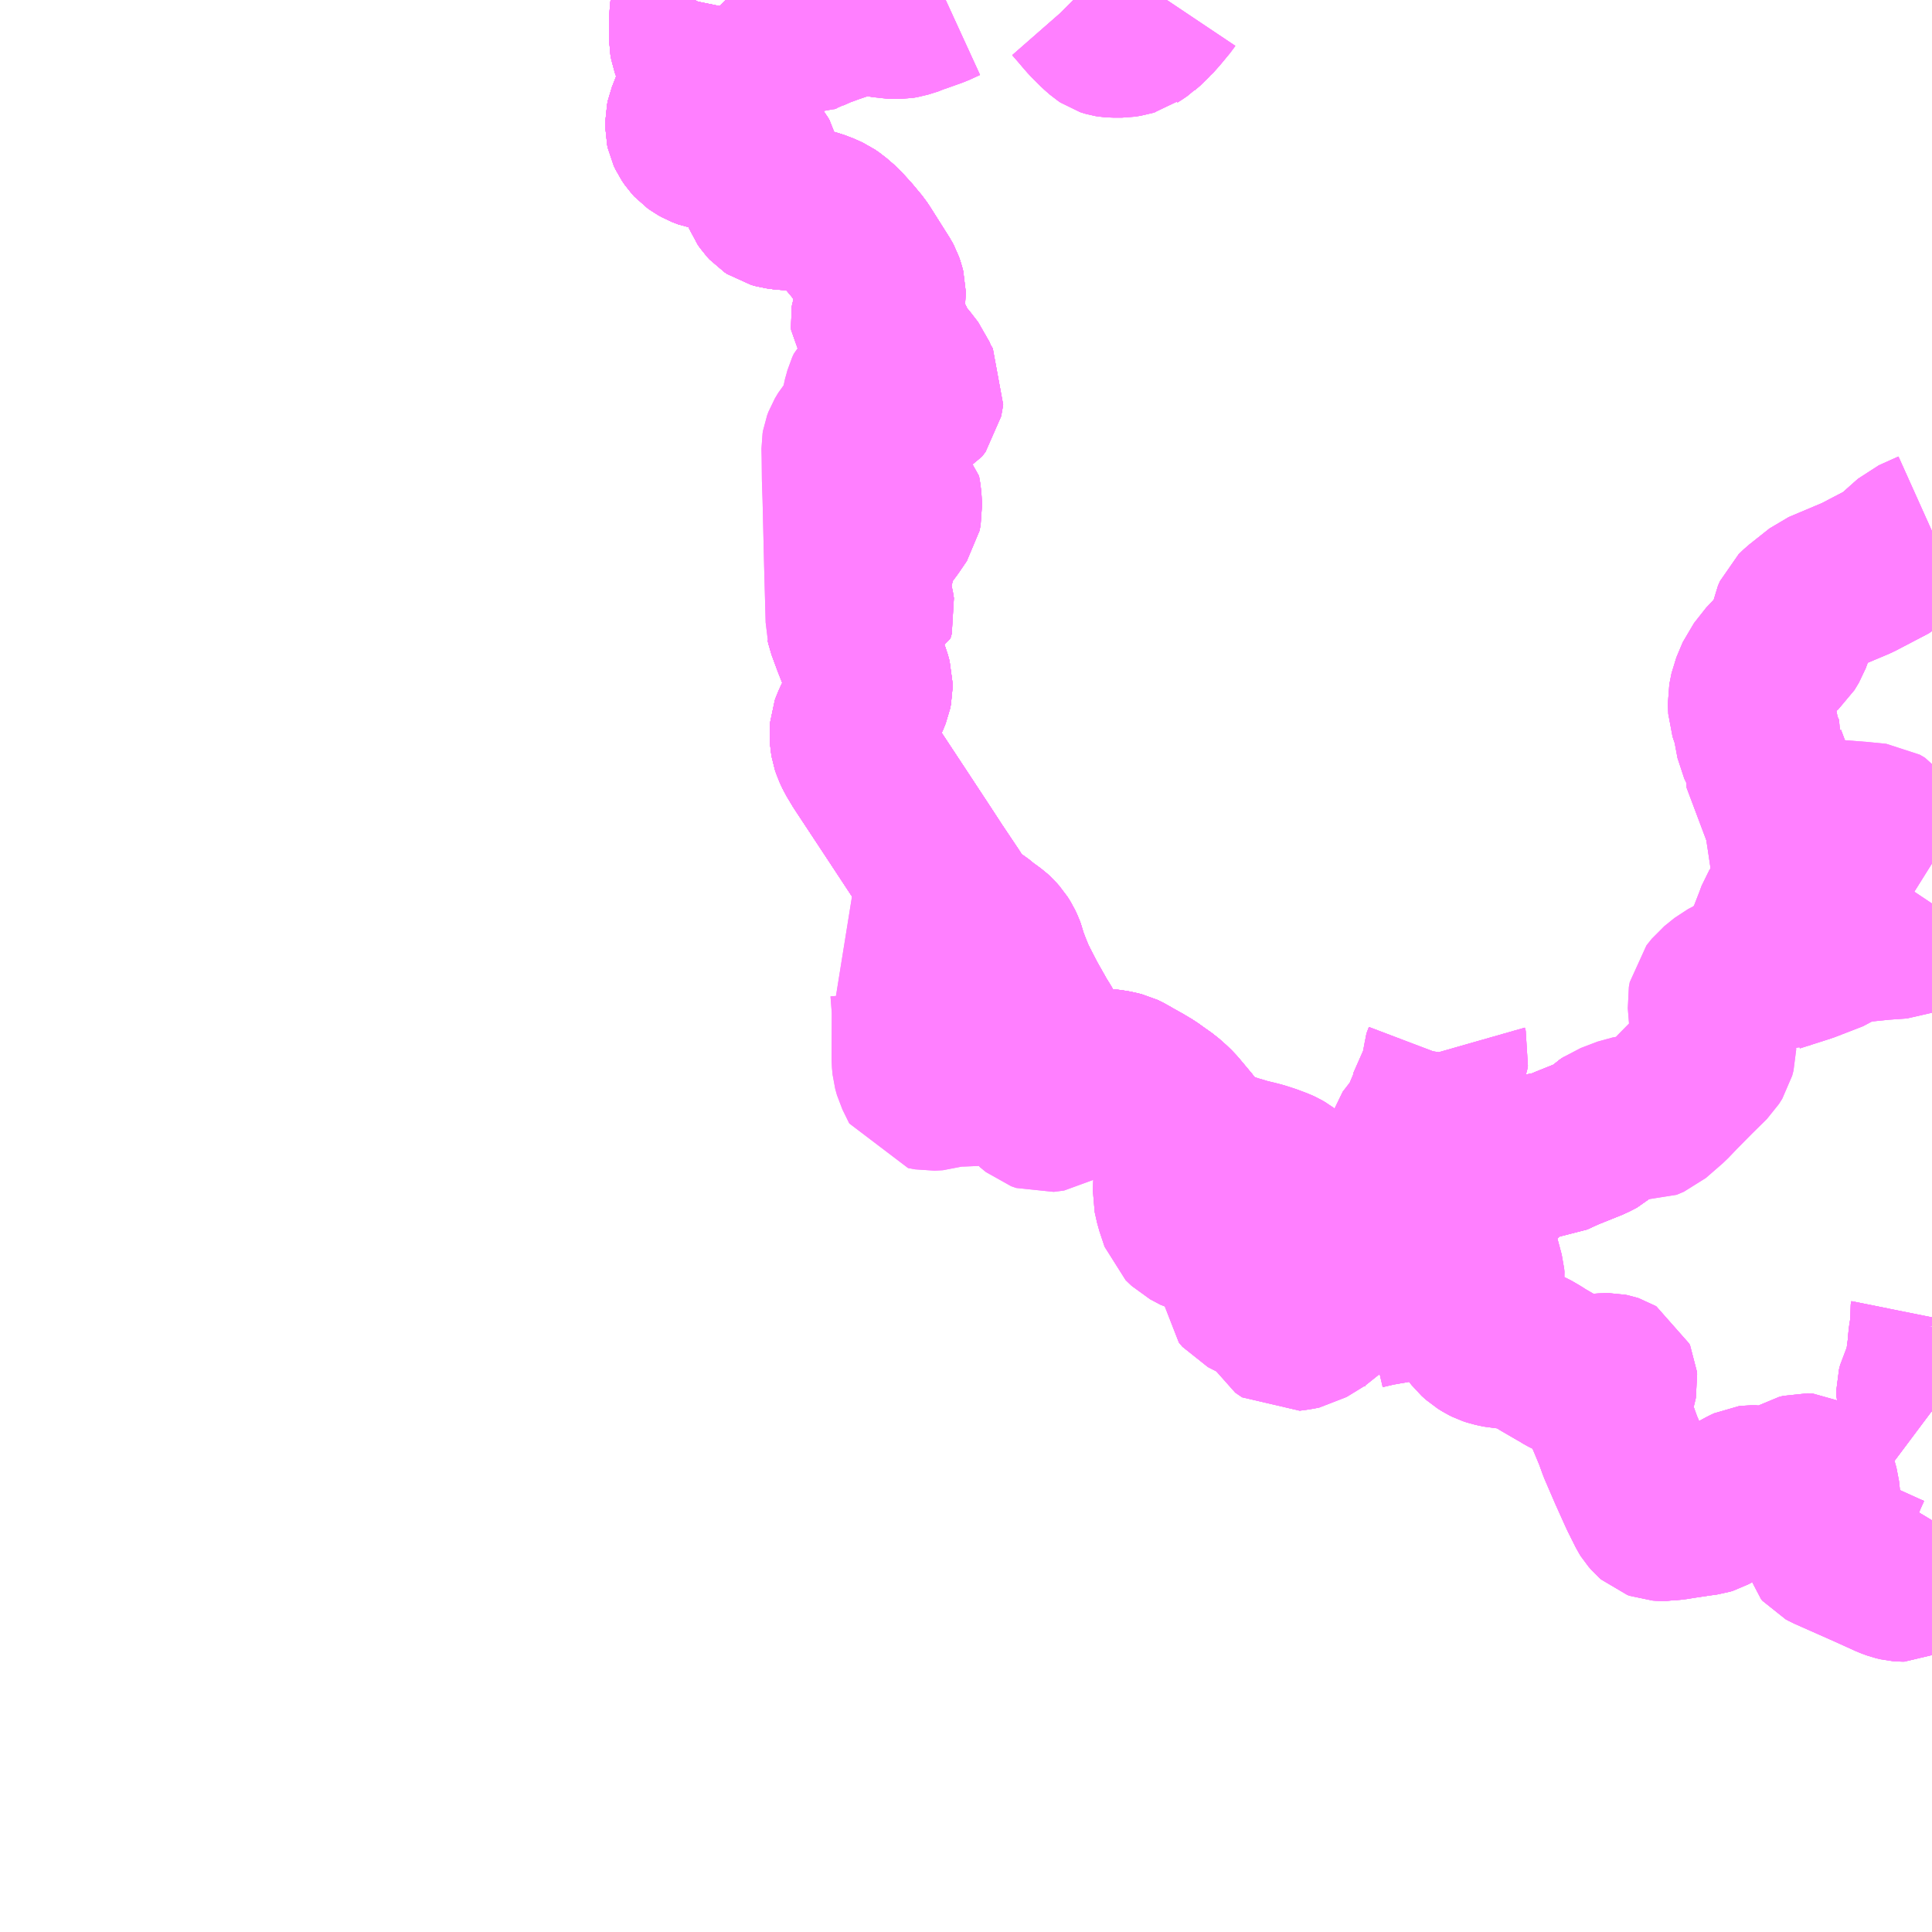 <?xml version="1.0" encoding="UTF-8"?>
<svg  xmlns="http://www.w3.org/2000/svg" xmlns:xlink="http://www.w3.org/1999/xlink" xmlns:go="http://purl.org/svgmap/profile" property="N07_001,N07_002,N07_003,N07_004,N07_005,N07_006,N07_007" viewBox="13007.812 -3216.797 8.789 8.789" go:dataArea="13007.8125 -3216.796875 8.7890625 8.7890625" >
<globalCoordinateSystem srsName="http://purl.org/crs/84" transform="matrix(100.0,0.0,0.0,-100.0,0.0,0.0)" />
<defs>
 <g id="p0" >
  <circle cx="0.0" cy="0.0" r="3" stroke="green" stroke-width="0.75" vector-effect="non-scaling-stroke" />
 </g>
</defs>
<g fill="none" fill-rule="evenodd" stroke="#FF00FF" stroke-width="0.75" opacity="0.5" vector-effect="non-scaling-stroke" stroke-linejoin="bevel" >
<path content="1,南国交通（株）,出水バスセンター・出水駅,2.5,0.0,0.0," xlink:title="1" d="M13013.12,-3216.797L13013.118,-3216.794L13013.099,-3216.771L13013.08,-3216.748L13013.05,-3216.714L13013.046,-3216.711L13013.038,-3216.703L13013.03,-3216.694L13013.003,-3216.671L13013.002,-3216.67L13012.98,-3216.655L13012.975,-3216.652L13012.971,-3216.649L13012.959,-3216.646L13012.943,-3216.641L13012.917,-3216.637L13012.89,-3216.637L13012.876,-3216.637L13012.863,-3216.638L13012.857,-3216.639L13012.85,-3216.641L13012.844,-3216.643L13012.835,-3216.649L13012.811,-3216.67L13012.769,-3216.712L13012.749,-3216.735L13012.727,-3216.761L13012.699,-3216.793L13012.695,-3216.797M13012.114,-3216.797L13012.066,-3216.775L13011.993,-3216.749L13011.98,-3216.745L13011.968,-3216.739L13011.923,-3216.725L13011.905,-3216.722L13011.858,-3216.722L13011.84,-3216.726L13011.799,-3216.739L13011.789,-3216.74L13011.751,-3216.74L13011.718,-3216.735L13011.679,-3216.726L13011.652,-3216.719L13011.634,-3216.713L13011.59,-3216.698L13011.566,-3216.689L13011.548,-3216.683L13011.516,-3216.669L13011.514,-3216.668L13011.498,-3216.661L13011.491,-3216.657L13011.488,-3216.656L13011.48,-3216.653L13011.457,-3216.653L13011.433,-3216.659L13011.407,-3216.67L13011.361,-3216.698L13011.341,-3216.71L13011.309,-3216.729L13011.287,-3216.74L13011.282,-3216.743L13011.243,-3216.762L13011.216,-3216.772L13011.188,-3216.779L13011.154,-3216.784L13011.132,-3216.789L13011.119,-3216.794L13011.114,-3216.796L13011.113,-3216.797M13010.972,-3216.797L13010.97,-3216.793L13010.962,-3216.754L13010.96,-3216.732L13010.958,-3216.701L13010.958,-3216.615L13010.962,-3216.593L13010.97,-3216.571L13010.995,-3216.522L13011.003,-3216.507L13011.01,-3216.484L13011.012,-3216.46L13011.01,-3216.442L13011.003,-3216.419L13010.96,-3216.302L13010.945,-3216.264L13010.941,-3216.245L13010.941,-3216.216L13010.944,-3216.202L13010.951,-3216.187L13010.964,-3216.168L13010.975,-3216.156L13010.989,-3216.146L13011.005,-3216.137L13011.031,-3216.127L13011.048,-3216.124L13011.085,-3216.121L13011.19,-3216.115L13011.216,-3216.108L13011.23,-3216.099L13011.244,-3216.087L13011.254,-3216.074L13011.261,-3216.062L13011.269,-3216.028L13011.284,-3215.928L13011.289,-3215.912L13011.295,-3215.897L13011.304,-3215.884L13011.316,-3215.871L13011.328,-3215.863L13011.35,-3215.857L13011.379,-3215.853L13011.439,-3215.849L13011.499,-3215.838L13011.521,-3215.831L13011.54,-3215.825L13011.567,-3215.813L13011.58,-3215.807L13011.599,-3215.794L13011.636,-3215.762L13011.677,-3215.717L13011.717,-3215.669L13011.727,-3215.654L13011.813,-3215.518L13011.82,-3215.505L13011.826,-3215.488L13011.83,-3215.472L13011.83,-3215.462L13011.829,-3215.453L13011.815,-3215.418L13011.803,-3215.397L13011.797,-3215.385L13011.797,-3215.383L13011.791,-3215.367L13011.786,-3215.353L13011.784,-3215.34L13011.785,-3215.329L13011.791,-3215.32L13011.799,-3215.309L13011.855,-3215.261L13011.855,-3215.26L13011.864,-3215.251L13011.875,-3215.23L13011.879,-3215.219L13011.888,-3215.193L13011.895,-3215.161L13011.895,-3215.141L13011.888,-3215.123L13011.877,-3215.109L13011.854,-3215.092L13011.789,-3215.052L13011.774,-3215.04L13011.763,-3215.029L13011.756,-3215.014L13011.75,-3214.992L13011.744,-3214.971L13011.738,-3214.932L13011.733,-3214.893L13011.726,-3214.879L13011.719,-3214.87L13011.674,-3214.817L13011.659,-3214.792L13011.653,-3214.776L13011.651,-3214.764L13011.652,-3214.717L13011.653,-3214.618L13011.656,-3214.528L13011.663,-3214.231L13011.667,-3214.084L13011.67,-3213.975L13011.67,-3213.966L13011.671,-3213.962L13011.674,-3213.948L13011.701,-3213.875L13011.762,-3213.72L13011.77,-3213.691L13011.77,-3213.683L13011.77,-3213.666L13011.766,-3213.646L13011.755,-3213.619L13011.725,-3213.56L13011.72,-3213.549L13011.707,-3213.525L13011.695,-3213.499L13011.69,-3213.485L13011.688,-3213.458L13011.69,-3213.432L13011.693,-3213.414L13011.699,-3213.396L13011.712,-3213.368L13011.739,-3213.323L13011.894,-3213.088L13011.994,-3212.936L13012.058,-3212.838L13012.135,-3212.723L13012.14,-3212.715L13012.172,-3212.667L13012.186,-3212.65L13012.206,-3212.632L13012.274,-3212.583L13012.286,-3212.572L13012.306,-3212.558L13012.325,-3212.544L13012.336,-3212.534L13012.342,-3212.527L13012.351,-3212.517L13012.363,-3212.498L13012.372,-3212.479L13012.376,-3212.468L13012.379,-3212.456L13012.381,-3212.447L13012.401,-3212.394L13012.423,-3212.34L13012.427,-3212.333L13012.441,-3212.305L13012.473,-3212.243L13012.525,-3212.151L13012.542,-3212.124L13012.554,-3212.103L13012.567,-3212.079L13012.591,-3212.04L13012.619,-3211.997L13012.642,-3211.969L13012.652,-3211.957L13012.661,-3211.948L13012.668,-3211.941L13012.675,-3211.935L13012.69,-3211.926L13012.707,-3211.92L13012.722,-3211.917L13012.736,-3211.916L13012.75,-3211.918L13012.766,-3211.921L13012.797,-3211.923L13012.844,-3211.923L13012.872,-3211.92L13012.899,-3211.914L13012.915,-3211.91L13012.938,-3211.899L13012.946,-3211.894L13012.947,-3211.893L13013.006,-3211.86L13013.043,-3211.838L13013.068,-3211.82L13013.109,-3211.791L13013.133,-3211.77L13013.154,-3211.75L13013.166,-3211.736L13013.222,-3211.669L13013.24,-3211.647L13013.271,-3211.614L13013.292,-3211.595L13013.326,-3211.572L13013.364,-3211.554L13013.397,-3211.543L13013.412,-3211.537L13013.432,-3211.531L13013.45,-3211.526L13013.472,-3211.519L13013.488,-3211.515L13013.488,-3211.515L13013.5,-3211.512L13013.521,-3211.507L13013.548,-3211.5L13013.585,-3211.488L13013.625,-3211.473L13013.638,-3211.467L13013.65,-3211.46L13013.666,-3211.448L13013.677,-3211.433L13013.696,-3211.395L13013.715,-3211.361L13013.732,-3211.338L13013.761,-3211.294L13013.836,-3211.171L13013.848,-3211.153L13013.859,-3211.134L13013.875,-3211.107L13013.883,-3211.093L13013.901,-3211.056L13013.918,-3211.021L13013.94,-3211.002L13013.949,-3210.996L13013.968,-3210.99L13013.992,-3210.987L13014.017,-3210.986L13014.049,-3210.984L13014.1,-3210.979L13014.117,-3210.978L13014.146,-3210.975L13014.183,-3210.974L13014.22,-3210.974L13014.247,-3210.984L13014.276,-3210.996L13014.292,-3211.008L13014.337,-3211.047L13014.342,-3211.051L13014.349,-3211.057L13014.379,-3211.085L13014.425,-3211.127L13014.438,-3211.135L13014.446,-3211.139L13014.46,-3211.142L13014.472,-3211.143L13014.482,-3211.143L13014.489,-3211.142L13014.496,-3211.14L13014.501,-3211.135L13014.512,-3211.123L13014.519,-3211.112L13014.524,-3211.1L13014.532,-3211.075L13014.542,-3211.038L13014.554,-3210.993L13014.555,-3210.981L13014.553,-3210.963L13014.553,-3210.956L13014.527,-3210.889L13014.509,-3210.847L13014.505,-3210.833L13014.501,-3210.807L13014.501,-3210.781L13014.507,-3210.763L13014.516,-3210.744L13014.53,-3210.726L13014.55,-3210.708L13014.571,-3210.695L13014.585,-3210.688L13014.603,-3210.682L13014.64,-3210.674L13014.679,-3210.672L13014.717,-3210.667L13014.738,-3210.661L13014.758,-3210.653L13014.772,-3210.647L13014.808,-3210.626L13014.828,-3210.613L13014.902,-3210.57L13014.915,-3210.563L13014.922,-3210.558L13014.947,-3210.544L13014.963,-3210.537L13014.975,-3210.534L13014.995,-3210.533L13015.015,-3210.533L13015.033,-3210.534L13015.083,-3210.537L13015.111,-3210.539L13015.133,-3210.539L13015.143,-3210.537L13015.149,-3210.535L13015.154,-3210.532L13015.158,-3210.523L13015.159,-3210.512L13015.158,-3210.507L13015.148,-3210.471L13015.12,-3210.394L13015.12,-3210.379L13015.124,-3210.366L13015.128,-3210.355L13015.13,-3210.351L13015.151,-3210.301L13015.165,-3210.267L13015.183,-3210.217L13015.23,-3210.108L13015.27,-3210.019L13015.281,-3209.995L13015.304,-3209.949L13015.313,-3209.931L13015.316,-3209.925L13015.321,-3209.917L13015.335,-3209.901L13015.343,-3209.894L13015.354,-3209.89L13015.37,-3209.889L13015.393,-3209.889L13015.403,-3209.891L13015.426,-3209.893L13015.463,-3209.899L13015.536,-3209.91L13015.573,-3209.915L13015.586,-3209.919L13015.624,-3209.94L13015.728,-3210.007L13015.752,-3210.02L13015.769,-3210.028L13015.777,-3210.029L13015.8,-3210.029L13015.82,-3210.025L13015.844,-3210.019L13015.859,-3210.013L13015.875,-3210.01L13015.896,-3210.01L13015.918,-3210.017L13015.937,-3210.028L13015.983,-3210.069L13016,-3210.079L13016.019,-3210.084L13016.04,-3210.083L13016.051,-3210.077L13016.057,-3210.07L13016.071,-3210.044L13016.078,-3210.019L13016.085,-3209.954L13016.087,-3209.939L13016.09,-3209.896L13016.096,-3209.836L13016.1,-3209.798L13016.102,-3209.788L13016.102,-3209.786L13016.104,-3209.777L13016.106,-3209.769L13016.113,-3209.761L13016.126,-3209.754L13016.189,-3209.726L13016.277,-3209.687L13016.313,-3209.671L13016.41,-3209.627L13016.435,-3209.618L13016.452,-3209.614L13016.465,-3209.613L13016.475,-3209.613L13016.493,-3209.622L13016.506,-3209.634L13016.514,-3209.644L13016.515,-3209.647L13016.55,-3209.738L13016.563,-3209.784L13016.573,-3209.812L13016.593,-3209.865L13016.602,-3209.88M13016.602,-3210.378L13016.601,-3210.379L13016.593,-3210.385L13016.566,-3210.404L13016.553,-3210.419L13016.549,-3210.426L13016.546,-3210.432L13016.541,-3210.448L13016.541,-3210.463L13016.541,-3210.473L13016.546,-3210.492L13016.569,-3210.538L13016.573,-3210.549L13016.577,-3210.575L13016.583,-3210.603L13016.589,-3210.648L13016.592,-3210.671L13016.594,-3210.7L13016.597,-3210.724L13016.6,-3210.739L13016.602,-3210.761"/>
<path content="1,南国交通（株）,長島・蔵之元港シャトルバス,3.0,3.0,3.0," xlink:title="1" d="M13010.972,-3216.797L13010.97,-3216.793L13010.962,-3216.754L13010.96,-3216.732L13010.958,-3216.701L13010.958,-3216.615L13010.962,-3216.593L13010.97,-3216.571L13010.995,-3216.522L13011.003,-3216.507L13011.01,-3216.484L13011.012,-3216.46L13011.01,-3216.442L13011.003,-3216.419L13010.96,-3216.302L13010.945,-3216.264L13010.941,-3216.245L13010.941,-3216.216L13010.944,-3216.202L13010.951,-3216.187L13010.964,-3216.168L13010.975,-3216.156L13010.989,-3216.146L13011.005,-3216.137L13011.031,-3216.127L13011.048,-3216.124L13011.085,-3216.121L13011.19,-3216.115L13011.216,-3216.108L13011.23,-3216.099L13011.244,-3216.087L13011.254,-3216.074L13011.261,-3216.062L13011.269,-3216.028L13011.284,-3215.928L13011.289,-3215.912L13011.295,-3215.897L13011.304,-3215.884L13011.316,-3215.871L13011.328,-3215.863L13011.35,-3215.857L13011.379,-3215.853L13011.439,-3215.849L13011.499,-3215.838L13011.521,-3215.831L13011.54,-3215.825L13011.567,-3215.813L13011.58,-3215.807L13011.599,-3215.794L13011.636,-3215.762L13011.677,-3215.717L13011.717,-3215.669L13011.727,-3215.654L13011.813,-3215.518L13011.82,-3215.505L13011.826,-3215.488L13011.83,-3215.472L13011.83,-3215.462L13011.829,-3215.453L13011.815,-3215.418L13011.803,-3215.397L13011.797,-3215.385L13011.797,-3215.383L13011.791,-3215.367L13011.786,-3215.353L13011.784,-3215.34L13011.785,-3215.329L13011.791,-3215.32L13011.799,-3215.309L13011.855,-3215.261L13011.855,-3215.26L13011.864,-3215.251L13011.875,-3215.23L13011.879,-3215.219L13011.888,-3215.193L13011.895,-3215.161L13011.895,-3215.141L13011.888,-3215.123L13011.877,-3215.109L13011.854,-3215.092L13011.789,-3215.052L13011.774,-3215.04L13011.763,-3215.029L13011.756,-3215.014L13011.75,-3214.992L13011.744,-3214.971L13011.738,-3214.932L13011.733,-3214.893L13011.726,-3214.879L13011.719,-3214.87L13011.674,-3214.817L13011.659,-3214.792L13011.653,-3214.776L13011.651,-3214.764L13011.652,-3214.717L13011.653,-3214.618L13011.656,-3214.528L13011.663,-3214.231L13011.667,-3214.084L13011.67,-3213.975L13011.67,-3213.966L13011.671,-3213.962L13011.674,-3213.948L13011.701,-3213.875L13011.762,-3213.72L13011.77,-3213.691L13011.77,-3213.683L13011.77,-3213.666L13011.766,-3213.646L13011.755,-3213.619L13011.725,-3213.56L13011.72,-3213.549L13011.707,-3213.525L13011.695,-3213.499L13011.69,-3213.485L13011.688,-3213.458L13011.69,-3213.432L13011.693,-3213.414L13011.699,-3213.396L13011.712,-3213.368L13011.739,-3213.323L13011.894,-3213.088L13011.994,-3212.936L13011.998,-3212.93L13012.058,-3212.838L13012.135,-3212.723L13012.14,-3212.715L13012.172,-3212.667L13012.186,-3212.65L13012.206,-3212.632L13012.274,-3212.583L13012.286,-3212.572L13012.306,-3212.558L13012.325,-3212.544L13012.336,-3212.534L13012.342,-3212.527L13012.351,-3212.517L13012.363,-3212.498L13012.372,-3212.479L13012.376,-3212.468L13012.379,-3212.456L13012.381,-3212.447L13012.401,-3212.394L13012.423,-3212.34L13012.427,-3212.333L13012.441,-3212.305L13012.473,-3212.243L13012.525,-3212.151L13012.542,-3212.124L13012.554,-3212.103L13012.567,-3212.079L13012.591,-3212.04L13012.619,-3211.997L13012.642,-3211.969L13012.652,-3211.957L13012.661,-3211.948L13012.668,-3211.941L13012.675,-3211.935L13012.69,-3211.926L13012.707,-3211.92L13012.722,-3211.917L13012.736,-3211.916L13012.75,-3211.918L13012.766,-3211.921L13012.797,-3211.923L13012.844,-3211.923L13012.872,-3211.92L13012.899,-3211.914L13012.915,-3211.91L13012.938,-3211.899L13012.946,-3211.894L13012.947,-3211.893L13013.006,-3211.86L13013.043,-3211.838L13013.068,-3211.82L13013.109,-3211.791L13013.133,-3211.77L13013.154,-3211.75L13013.166,-3211.736L13013.222,-3211.669L13013.24,-3211.647L13013.271,-3211.614L13013.292,-3211.595L13013.326,-3211.572L13013.364,-3211.554L13013.397,-3211.543L13013.412,-3211.537L13013.432,-3211.531L13013.45,-3211.526L13013.472,-3211.519L13013.488,-3211.515L13013.488,-3211.515L13013.5,-3211.512L13013.521,-3211.507L13013.548,-3211.5L13013.585,-3211.488L13013.625,-3211.473L13013.638,-3211.467L13013.65,-3211.46L13013.666,-3211.448L13013.677,-3211.433L13013.696,-3211.395L13013.715,-3211.361L13013.732,-3211.338L13013.761,-3211.294L13013.836,-3211.171L13013.848,-3211.153L13013.859,-3211.134L13013.875,-3211.107L13013.883,-3211.093L13013.901,-3211.056L13013.918,-3211.021L13013.94,-3211.002L13013.949,-3210.996L13013.968,-3210.99L13013.992,-3210.987L13014.017,-3210.986L13014.049,-3210.984L13014.1,-3210.979L13014.117,-3210.978L13014.146,-3210.975L13014.183,-3210.974L13014.22,-3210.974L13014.247,-3210.984L13014.276,-3210.996L13014.292,-3211.008L13014.337,-3211.047L13014.342,-3211.051L13014.349,-3211.057L13014.379,-3211.085L13014.425,-3211.127L13014.438,-3211.135L13014.446,-3211.139L13014.46,-3211.142L13014.472,-3211.143L13014.482,-3211.143L13014.489,-3211.142L13014.496,-3211.14L13014.501,-3211.135L13014.512,-3211.123L13014.519,-3211.112L13014.524,-3211.1L13014.532,-3211.075L13014.542,-3211.038L13014.554,-3210.993L13014.555,-3210.981L13014.553,-3210.963L13014.553,-3210.956L13014.527,-3210.889L13014.509,-3210.847L13014.505,-3210.833L13014.501,-3210.807L13014.501,-3210.781L13014.507,-3210.763L13014.516,-3210.744L13014.53,-3210.726L13014.55,-3210.708L13014.571,-3210.695L13014.585,-3210.688L13014.603,-3210.682L13014.64,-3210.674L13014.679,-3210.672L13014.717,-3210.667L13014.738,-3210.661L13014.758,-3210.653L13014.772,-3210.647L13014.808,-3210.626L13014.828,-3210.613L13014.902,-3210.57L13014.915,-3210.563L13014.922,-3210.558L13014.947,-3210.544L13014.963,-3210.537L13014.975,-3210.534L13014.995,-3210.533L13015.015,-3210.533L13015.033,-3210.534L13015.083,-3210.537L13015.111,-3210.539L13015.133,-3210.539L13015.143,-3210.537L13015.149,-3210.535L13015.154,-3210.532L13015.158,-3210.523L13015.159,-3210.512L13015.158,-3210.507L13015.148,-3210.471L13015.12,-3210.394L13015.12,-3210.379L13015.124,-3210.366L13015.128,-3210.355L13015.13,-3210.351L13015.151,-3210.301L13015.165,-3210.267L13015.183,-3210.217L13015.23,-3210.108L13015.27,-3210.019L13015.281,-3209.995L13015.304,-3209.949L13015.313,-3209.931L13015.316,-3209.925L13015.321,-3209.917L13015.335,-3209.901L13015.343,-3209.894L13015.354,-3209.89L13015.37,-3209.889L13015.393,-3209.889L13015.403,-3209.891L13015.426,-3209.893L13015.463,-3209.899L13015.536,-3209.91L13015.573,-3209.915L13015.586,-3209.919L13015.624,-3209.94L13015.728,-3210.007L13015.752,-3210.02L13015.769,-3210.028L13015.777,-3210.029L13015.8,-3210.029L13015.82,-3210.025L13015.844,-3210.019L13015.859,-3210.013L13015.875,-3210.01L13015.896,-3210.01L13015.918,-3210.017L13015.937,-3210.028L13015.983,-3210.069L13016,-3210.079L13016.019,-3210.084L13016.04,-3210.083L13016.051,-3210.077L13016.057,-3210.07L13016.071,-3210.044L13016.078,-3210.019L13016.085,-3209.954L13016.087,-3209.939L13016.09,-3209.896L13016.096,-3209.836L13016.1,-3209.798L13016.102,-3209.788L13016.102,-3209.786L13016.104,-3209.777L13016.106,-3209.769L13016.113,-3209.761L13016.126,-3209.754L13016.189,-3209.726L13016.277,-3209.687L13016.313,-3209.671L13016.41,-3209.627L13016.435,-3209.618L13016.452,-3209.614L13016.465,-3209.613L13016.475,-3209.613L13016.493,-3209.622L13016.506,-3209.634L13016.514,-3209.644L13016.515,-3209.647L13016.55,-3209.738L13016.563,-3209.784L13016.573,-3209.812L13016.593,-3209.865L13016.602,-3209.88M13016.602,-3210.378L13016.601,-3210.379L13016.593,-3210.385L13016.566,-3210.404L13016.553,-3210.419L13016.549,-3210.426L13016.546,-3210.432L13016.541,-3210.448L13016.541,-3210.463L13016.541,-3210.473L13016.546,-3210.492L13016.569,-3210.538L13016.573,-3210.549L13016.577,-3210.575L13016.583,-3210.603L13016.589,-3210.648L13016.592,-3210.671L13016.594,-3210.7L13016.597,-3210.724L13016.6,-3210.739L13016.602,-3210.761"/>
<path content="3,長島町,がらかぶ号1便,1.0,0.0,0.0," xlink:title="3" d="M13010.972,-3216.797L13010.97,-3216.793L13010.962,-3216.754L13010.96,-3216.732L13010.958,-3216.701L13010.958,-3216.615L13010.962,-3216.593L13010.97,-3216.571L13010.995,-3216.522L13011.003,-3216.507L13011.01,-3216.484L13011.012,-3216.46L13011.01,-3216.442L13011.003,-3216.419L13010.96,-3216.302L13010.945,-3216.264L13010.941,-3216.245L13010.941,-3216.216L13010.944,-3216.202L13010.951,-3216.187L13010.964,-3216.168L13010.975,-3216.156L13010.989,-3216.146L13011.005,-3216.137L13011.031,-3216.127L13011.048,-3216.124L13011.085,-3216.121L13011.19,-3216.115L13011.216,-3216.108L13011.23,-3216.099L13011.244,-3216.087L13011.254,-3216.074L13011.261,-3216.062L13011.269,-3216.028L13011.284,-3215.928L13011.289,-3215.912L13011.295,-3215.897L13011.304,-3215.884L13011.316,-3215.871L13011.328,-3215.863L13011.35,-3215.857L13011.379,-3215.853L13011.439,-3215.849L13011.499,-3215.838L13011.521,-3215.831L13011.54,-3215.825L13011.567,-3215.813L13011.58,-3215.807L13011.599,-3215.794L13011.636,-3215.762L13011.677,-3215.717L13011.717,-3215.669L13011.727,-3215.654L13011.813,-3215.518L13011.82,-3215.505L13011.826,-3215.488L13011.83,-3215.472L13011.83,-3215.462L13011.829,-3215.453L13011.815,-3215.418L13011.803,-3215.397L13011.797,-3215.385L13011.797,-3215.383L13011.791,-3215.367L13011.786,-3215.353L13011.784,-3215.34L13011.785,-3215.329L13011.791,-3215.32L13011.799,-3215.309L13011.855,-3215.261L13011.855,-3215.26L13011.864,-3215.251L13011.875,-3215.23L13011.879,-3215.219L13011.888,-3215.193L13011.927,-3215.151L13011.965,-3215.102L13011.981,-3215.062L13012.006,-3215.02L13012.002,-3214.997L13011.997,-3214.969L13011.981,-3214.948L13011.946,-3214.93L13011.929,-3214.915L13011.913,-3214.881L13011.895,-3214.841L13011.9,-3214.805L13011.929,-3214.682L13011.951,-3214.639L13011.916,-3214.631L13011.877,-3214.611L13011.863,-3214.597L13011.896,-3214.568L13011.902,-3214.533L13011.905,-3214.481L13011.9,-3214.456L13011.866,-3214.406L13011.82,-3214.344L13011.807,-3214.32L13011.801,-3214.3L13011.8,-3214.263L13011.766,-3214.205L13011.751,-3214.175L13011.745,-3214.155L13011.745,-3214.127L13011.762,-3214.085L13011.771,-3214.066L13011.777,-3214.042L13011.781,-3214.017L13011.775,-3213.996L13011.754,-3213.989L13011.719,-3213.99L13011.696,-3213.983L13011.67,-3213.966L13011.671,-3213.962L13011.674,-3213.948L13011.701,-3213.875L13011.762,-3213.72L13011.77,-3213.691L13011.77,-3213.683L13011.77,-3213.666L13011.766,-3213.646L13011.755,-3213.619L13011.725,-3213.56L13011.72,-3213.549L13011.707,-3213.525L13011.695,-3213.499L13011.69,-3213.485L13011.688,-3213.458L13011.69,-3213.432L13011.693,-3213.414L13011.699,-3213.396L13011.712,-3213.368L13011.739,-3213.323L13011.894,-3213.088L13011.994,-3212.936L13012.058,-3212.838L13012.135,-3212.723L13012.14,-3212.715L13012.172,-3212.667L13012.186,-3212.65L13012.206,-3212.632L13012.274,-3212.583L13012.286,-3212.572L13012.306,-3212.558L13012.325,-3212.544L13012.336,-3212.534L13012.342,-3212.527L13012.351,-3212.517L13012.363,-3212.498L13012.372,-3212.479L13012.376,-3212.468L13012.379,-3212.456L13012.381,-3212.447L13012.401,-3212.394L13012.423,-3212.34L13012.427,-3212.333L13012.441,-3212.305L13012.473,-3212.243L13012.525,-3212.151L13012.542,-3212.124L13012.554,-3212.103L13012.567,-3212.079L13012.591,-3212.04L13012.619,-3211.997L13012.642,-3211.969L13012.652,-3211.957L13012.661,-3211.948L13012.668,-3211.941L13012.675,-3211.935L13012.69,-3211.926L13012.707,-3211.92L13012.722,-3211.917L13012.736,-3211.916L13012.75,-3211.918L13012.766,-3211.921L13012.797,-3211.923L13012.844,-3211.923L13012.872,-3211.92L13012.899,-3211.914L13012.915,-3211.91L13012.938,-3211.899L13012.946,-3211.894L13012.947,-3211.893L13013.006,-3211.86L13013.043,-3211.838L13013.068,-3211.82L13013.109,-3211.791L13013.133,-3211.77L13013.154,-3211.75L13013.166,-3211.736L13013.222,-3211.669L13013.24,-3211.647L13013.271,-3211.614L13013.292,-3211.595L13013.326,-3211.572L13013.364,-3211.554L13013.397,-3211.543L13013.412,-3211.537L13013.432,-3211.531L13013.45,-3211.526L13013.472,-3211.519L13013.488,-3211.515L13013.488,-3211.515L13013.5,-3211.512L13013.521,-3211.507L13013.548,-3211.5L13013.585,-3211.488L13013.625,-3211.473L13013.638,-3211.467L13013.65,-3211.46L13013.666,-3211.448L13013.677,-3211.433L13013.696,-3211.395L13013.715,-3211.361L13013.732,-3211.338L13013.761,-3211.294L13013.836,-3211.171L13013.848,-3211.153L13013.859,-3211.134L13013.875,-3211.107L13013.883,-3211.093L13013.901,-3211.056L13013.918,-3211.021L13013.94,-3211.002L13013.949,-3210.996L13013.968,-3210.99L13013.992,-3210.987L13014.017,-3210.986L13014.049,-3210.984L13014.1,-3210.979L13014.117,-3210.978L13014.146,-3210.975L13014.183,-3210.974L13014.22,-3210.974L13014.247,-3210.984L13014.276,-3210.996L13014.292,-3211.008L13014.337,-3211.047L13014.342,-3211.051L13014.349,-3211.057L13014.379,-3211.085L13014.425,-3211.127L13014.438,-3211.135L13014.446,-3211.139L13014.46,-3211.142L13014.472,-3211.143L13014.482,-3211.143L13014.489,-3211.142L13014.479,-3211.158L13014.395,-3211.213L13014.379,-3211.218L13014.366,-3211.217L13014.285,-3211.188L13014.275,-3211.201L13014.255,-3211.257L13014.25,-3211.283L13014.224,-3211.328L13014.225,-3211.351L13014.236,-3211.381L13014.237,-3211.425L13014.231,-3211.456L13014.233,-3211.473L13014.248,-3211.483L13014.304,-3211.492L13014.379,-3211.497L13014.416,-3211.493L13014.454,-3211.474L13014.481,-3211.446L13014.506,-3211.427L13014.525,-3211.401L13014.546,-3211.399L13014.583,-3211.398L13014.598,-3211.404L13014.671,-3211.463L13014.715,-3211.501L13014.781,-3211.532L13014.821,-3211.541L13014.876,-3211.545L13014.935,-3211.572L13015.052,-3211.619L13015.087,-3211.637L13015.118,-3211.666L13015.137,-3211.679"/>
<path content="3,長島町,がらかぶ号1便,1.0,0.0,0.0," xlink:title="3" d="M13013.12,-3216.797L13013.118,-3216.794L13013.099,-3216.771L13013.08,-3216.748L13013.05,-3216.714L13013.046,-3216.711L13013.038,-3216.703L13013.03,-3216.694L13013.003,-3216.671L13013.002,-3216.67L13012.98,-3216.655L13012.975,-3216.652L13012.971,-3216.649L13012.959,-3216.646L13012.943,-3216.641L13012.917,-3216.637L13012.89,-3216.637L13012.876,-3216.637L13012.863,-3216.638L13012.857,-3216.639L13012.85,-3216.641L13012.844,-3216.643L13012.835,-3216.649L13012.811,-3216.67L13012.769,-3216.712L13012.749,-3216.735L13012.727,-3216.761L13012.699,-3216.793L13012.695,-3216.797M13012.114,-3216.797L13012.066,-3216.775L13011.993,-3216.749L13011.98,-3216.745L13011.968,-3216.739L13011.923,-3216.725L13011.905,-3216.722L13011.858,-3216.722L13011.84,-3216.726L13011.799,-3216.739L13011.789,-3216.74L13011.751,-3216.74L13011.718,-3216.735L13011.679,-3216.726L13011.652,-3216.719L13011.634,-3216.713L13011.59,-3216.698L13011.566,-3216.689L13011.548,-3216.683L13011.516,-3216.669L13011.514,-3216.668L13011.498,-3216.661L13011.491,-3216.657L13011.488,-3216.656L13011.48,-3216.653L13011.457,-3216.653L13011.433,-3216.659L13011.407,-3216.67L13011.361,-3216.698L13011.341,-3216.71L13011.309,-3216.729L13011.287,-3216.74L13011.282,-3216.743L13011.243,-3216.762L13011.216,-3216.772L13011.188,-3216.779L13011.154,-3216.784L13011.132,-3216.789L13011.119,-3216.794L13011.114,-3216.796L13011.113,-3216.797"/>
<path content="3,長島町,がらかぶ号2便,1.0,0.0,0.0," xlink:title="3" d="M13014.231,-3211.456L13014.222,-3211.459L13014.213,-3211.472L13014.205,-3211.495L13014.205,-3211.512L13014.205,-3211.553L13014.217,-3211.601L13014.248,-3211.641L13014.266,-3211.66L13014.287,-3211.699L13014.302,-3211.736L13014.326,-3211.792L13014.336,-3211.838L13014.353,-3211.862L13014.369,-3211.889L13014.378,-3211.908L13014.379,-3211.963L13014.39,-3211.992L13014.392,-3212.005L13014.388,-3212.019"/>
<path content="3,長島町,がらかぶ号2便,1.0,0.0,0.0," xlink:title="3" d="M13014.231,-3211.456L13014.237,-3211.425L13014.236,-3211.381L13014.225,-3211.351L13014.224,-3211.328L13014.25,-3211.283L13014.255,-3211.257L13014.275,-3211.201L13014.285,-3211.188L13014.366,-3211.217L13014.379,-3211.218L13014.395,-3211.213L13014.479,-3211.158L13014.489,-3211.142L13014.482,-3211.143L13014.472,-3211.143L13014.46,-3211.142L13014.446,-3211.139L13014.438,-3211.135L13014.425,-3211.127L13014.379,-3211.085L13014.349,-3211.057L13014.358,-3211.05L13014.362,-3211.035L13014.36,-3211.02L13014.341,-3211.001L13014.296,-3210.958L13014.221,-3210.901L13014.202,-3210.891L13014.168,-3210.882L13014.077,-3210.866L13014.017,-3210.852L13014.005,-3210.845L13013.99,-3210.865L13013.913,-3210.858L13013.874,-3210.862L13013.827,-3210.814L13013.742,-3210.762L13013.716,-3210.757L13013.673,-3210.751L13013.642,-3210.772L13013.613,-3210.828L13013.556,-3210.872L13013.478,-3210.912L13013.462,-3210.931L13013.461,-3210.954L13013.517,-3210.997L13013.554,-3211.034L13013.557,-3211.082L13013.576,-3211.096L13013.621,-3211.128L13013.622,-3211.156L13013.614,-3211.195L13013.61,-3211.233L13013.584,-3211.237L13013.562,-3211.231L13013.54,-3211.211L13013.509,-3211.181L13013.478,-3211.175L13013.438,-3211.18L13013.405,-3211.195L13013.364,-3211.193L13013.297,-3211.185L13013.267,-3211.193L13013.22,-3211.218L13013.193,-3211.244L13013.169,-3211.316L13013.158,-3211.365L13013.165,-3211.503L13013.167,-3211.564L13013.198,-3211.608L13013.219,-3211.655L13013.222,-3211.669L13013.166,-3211.736L13013.154,-3211.75L13013.133,-3211.77L13013.109,-3211.791L13013.068,-3211.82L13013.043,-3211.838L13013.006,-3211.86L13012.947,-3211.893L13012.946,-3211.894L13012.938,-3211.899L13012.915,-3211.91L13012.899,-3211.914L13012.872,-3211.92L13012.844,-3211.923L13012.797,-3211.923L13012.766,-3211.921L13012.75,-3211.918L13012.736,-3211.916L13012.734,-3211.889L13012.703,-3211.834L13012.661,-3211.789L13012.605,-3211.753L13012.558,-3211.747L13012.535,-3211.755L13012.507,-3211.778L13012.489,-3211.813L13012.472,-3211.862L13012.478,-3211.936L13012.46,-3211.975L13012.428,-3211.989L13012.379,-3212.022L13012.342,-3212.027L13012.312,-3212.013L13012.292,-3211.977L13012.283,-3211.869L13012.186,-3211.865L13012.129,-3211.864L13012.082,-3211.848L13012.044,-3211.846L13012.012,-3211.852L13011.981,-3211.915L13011.973,-3211.944L13011.97,-3211.975L13011.971,-3212.202L13011.964,-3212.293L13011.949,-3212.332L13011.886,-3212.407L13012.048,-3212.507L13012.071,-3212.53L13012.063,-3212.542L13012.079,-3212.564L13012.096,-3212.595L13012.107,-3212.645L13012.122,-3212.686L13012.14,-3212.715L13012.135,-3212.723L13012.058,-3212.838L13011.998,-3212.93L13011.994,-3212.936L13011.894,-3213.088L13011.739,-3213.323L13011.712,-3213.368L13011.699,-3213.396L13011.693,-3213.414L13011.69,-3213.432L13011.688,-3213.458L13011.69,-3213.485L13011.695,-3213.499L13011.707,-3213.525L13011.72,-3213.549L13011.725,-3213.56L13011.755,-3213.619L13011.766,-3213.646L13011.77,-3213.666L13011.77,-3213.683L13011.77,-3213.691L13011.762,-3213.72L13011.701,-3213.875L13011.674,-3213.948L13011.671,-3213.962L13011.67,-3213.966L13011.696,-3213.983L13011.719,-3213.99L13011.754,-3213.989L13011.775,-3213.996L13011.781,-3214.017L13011.777,-3214.042L13011.771,-3214.066L13011.762,-3214.085L13011.745,-3214.127L13011.745,-3214.155L13011.751,-3214.175L13011.766,-3214.205L13011.8,-3214.263L13011.801,-3214.3L13011.807,-3214.32L13011.82,-3214.344L13011.866,-3214.406L13011.9,-3214.456L13011.905,-3214.481L13011.902,-3214.533L13011.896,-3214.568L13011.863,-3214.597L13011.877,-3214.611L13011.916,-3214.631L13011.951,-3214.639L13011.929,-3214.682L13011.9,-3214.805L13011.895,-3214.841L13011.913,-3214.881L13011.929,-3214.915L13011.946,-3214.93L13011.981,-3214.948L13011.997,-3214.969L13012.002,-3214.997L13012.006,-3215.02L13011.981,-3215.062L13011.965,-3215.102L13011.927,-3215.151L13011.888,-3215.193L13011.879,-3215.219L13011.875,-3215.23L13011.864,-3215.251L13011.855,-3215.26L13011.855,-3215.261L13011.799,-3215.309L13011.791,-3215.32L13011.785,-3215.329L13011.784,-3215.34L13011.786,-3215.353L13011.791,-3215.367L13011.797,-3215.383L13011.797,-3215.385L13011.803,-3215.397L13011.815,-3215.418L13011.829,-3215.453L13011.83,-3215.462L13011.83,-3215.472L13011.826,-3215.488L13011.82,-3215.505L13011.813,-3215.518L13011.727,-3215.654L13011.717,-3215.669L13011.677,-3215.717L13011.636,-3215.762L13011.599,-3215.794L13011.58,-3215.807L13011.567,-3215.813L13011.54,-3215.825L13011.521,-3215.831L13011.499,-3215.838L13011.439,-3215.849L13011.379,-3215.853L13011.35,-3215.857L13011.328,-3215.863L13011.316,-3215.871L13011.304,-3215.884L13011.295,-3215.897L13011.289,-3215.912L13011.284,-3215.928L13011.269,-3216.028L13011.261,-3216.062L13011.254,-3216.074L13011.244,-3216.087L13011.23,-3216.099L13011.216,-3216.108L13011.19,-3216.115L13011.085,-3216.121L13011.048,-3216.124L13011.031,-3216.127L13011.005,-3216.137L13010.989,-3216.146L13010.975,-3216.156L13010.964,-3216.168L13010.951,-3216.187L13010.944,-3216.202L13010.941,-3216.216L13010.941,-3216.245L13010.945,-3216.264L13010.96,-3216.302L13011.003,-3216.419L13011.01,-3216.442L13011.012,-3216.46L13011.01,-3216.484L13011.003,-3216.507L13010.995,-3216.522L13010.97,-3216.571L13010.962,-3216.593L13010.958,-3216.615L13010.958,-3216.701L13010.96,-3216.732L13010.962,-3216.754L13010.97,-3216.793L13010.972,-3216.797"/>
<path content="3,長島町,がらかぶ号2便,1.0,0.0,0.0," xlink:title="3" d="M13015.137,-3211.679L13015.118,-3211.666L13015.087,-3211.637L13015.052,-3211.619L13014.935,-3211.572L13014.876,-3211.545L13014.821,-3211.541L13014.781,-3211.532L13014.715,-3211.501L13014.671,-3211.463L13014.598,-3211.404L13014.583,-3211.398L13014.546,-3211.399L13014.525,-3211.401L13014.506,-3211.427L13014.481,-3211.446L13014.454,-3211.474L13014.416,-3211.493L13014.379,-3211.497L13014.304,-3211.492L13014.248,-3211.483L13014.233,-3211.473L13014.231,-3211.456"/>
<path content="3,長島町,がらかぶ号3便,1.0,0.0,0.0," xlink:title="3" d="M13014.231,-3211.456L13014.233,-3211.473L13014.248,-3211.483L13014.304,-3211.492L13014.379,-3211.497L13014.416,-3211.493L13014.454,-3211.474L13014.481,-3211.446L13014.506,-3211.427L13014.525,-3211.401L13014.546,-3211.399L13014.583,-3211.398L13014.598,-3211.404L13014.671,-3211.463L13014.715,-3211.501L13014.781,-3211.532L13014.821,-3211.541L13014.876,-3211.545L13014.935,-3211.572L13015.052,-3211.619L13015.087,-3211.637L13015.118,-3211.666L13015.137,-3211.679"/>
<path content="3,長島町,がらかぶ号3便,1.0,0.0,0.0," xlink:title="3" d="M13014.231,-3211.456L13014.222,-3211.459L13014.213,-3211.472L13014.205,-3211.495L13014.205,-3211.512L13014.205,-3211.553L13014.217,-3211.601L13014.248,-3211.641L13014.266,-3211.66L13014.287,-3211.699L13014.302,-3211.736L13014.326,-3211.792L13014.336,-3211.838L13014.353,-3211.862L13014.369,-3211.889L13014.378,-3211.908L13014.379,-3211.963L13014.39,-3211.992L13014.392,-3212.005L13014.388,-3212.019"/>
<path content="3,長島町,がらかぶ号3便,1.0,0.0,0.0," xlink:title="3" d="M13010.972,-3216.797L13010.97,-3216.793L13010.962,-3216.754L13010.96,-3216.732L13010.958,-3216.701L13010.958,-3216.615L13010.962,-3216.593L13010.97,-3216.571L13010.995,-3216.522L13011.003,-3216.507L13011.01,-3216.484L13011.012,-3216.46L13011.01,-3216.442L13011.003,-3216.419L13010.96,-3216.302L13010.945,-3216.264L13010.941,-3216.245L13010.941,-3216.216L13010.944,-3216.202L13010.951,-3216.187L13010.964,-3216.168L13010.975,-3216.156L13010.989,-3216.146L13011.005,-3216.137L13011.031,-3216.127L13011.048,-3216.124L13011.085,-3216.121L13011.19,-3216.115L13011.216,-3216.108L13011.23,-3216.099L13011.244,-3216.087L13011.254,-3216.074L13011.261,-3216.062L13011.269,-3216.028L13011.284,-3215.928L13011.289,-3215.912L13011.295,-3215.897L13011.304,-3215.884L13011.316,-3215.871L13011.328,-3215.863L13011.35,-3215.857L13011.379,-3215.853L13011.439,-3215.849L13011.499,-3215.838L13011.521,-3215.831L13011.54,-3215.825L13011.567,-3215.813L13011.58,-3215.807L13011.599,-3215.794L13011.636,-3215.762L13011.677,-3215.717L13011.717,-3215.669L13011.727,-3215.654L13011.813,-3215.518L13011.82,-3215.505L13011.826,-3215.488L13011.83,-3215.472L13011.83,-3215.462L13011.829,-3215.453L13011.815,-3215.418L13011.803,-3215.397L13011.797,-3215.385L13011.797,-3215.383L13011.791,-3215.367L13011.786,-3215.353L13011.784,-3215.34L13011.785,-3215.329L13011.791,-3215.32L13011.799,-3215.309L13011.855,-3215.261L13011.855,-3215.26L13011.864,-3215.251L13011.875,-3215.23L13011.879,-3215.219L13011.888,-3215.193L13011.927,-3215.151L13011.965,-3215.102L13011.981,-3215.062L13012.006,-3215.02L13012.002,-3214.997L13011.997,-3214.969L13011.981,-3214.948L13011.946,-3214.93L13011.929,-3214.915L13011.913,-3214.881L13011.895,-3214.841L13011.9,-3214.805L13011.929,-3214.682L13011.951,-3214.639L13011.916,-3214.631L13011.877,-3214.611L13011.863,-3214.597L13011.896,-3214.568L13011.902,-3214.533L13011.905,-3214.481L13011.9,-3214.456L13011.866,-3214.406L13011.82,-3214.344L13011.807,-3214.32L13011.801,-3214.3L13011.8,-3214.263L13011.766,-3214.205L13011.751,-3214.175L13011.745,-3214.155L13011.745,-3214.127L13011.762,-3214.085L13011.771,-3214.066L13011.777,-3214.042L13011.781,-3214.017L13011.775,-3213.996L13011.754,-3213.989L13011.719,-3213.99L13011.696,-3213.983L13011.67,-3213.966L13011.671,-3213.962L13011.674,-3213.948L13011.701,-3213.875L13011.762,-3213.72L13011.77,-3213.691L13011.77,-3213.683L13011.77,-3213.666L13011.766,-3213.646L13011.755,-3213.619L13011.725,-3213.56L13011.72,-3213.549L13011.707,-3213.525L13011.695,-3213.499L13011.69,-3213.485L13011.688,-3213.458L13011.69,-3213.432L13011.693,-3213.414L13011.699,-3213.396L13011.712,-3213.368L13011.739,-3213.323L13011.894,-3213.088L13011.994,-3212.936L13011.998,-3212.93L13012.058,-3212.838L13012.135,-3212.723L13012.14,-3212.715L13012.172,-3212.667L13012.186,-3212.65L13012.206,-3212.632L13012.274,-3212.583L13012.286,-3212.572L13012.306,-3212.558L13012.325,-3212.544L13012.336,-3212.534L13012.342,-3212.527L13012.351,-3212.517L13012.363,-3212.498L13012.372,-3212.479L13012.376,-3212.468L13012.379,-3212.456L13012.381,-3212.447L13012.401,-3212.394L13012.423,-3212.34L13012.427,-3212.333L13012.441,-3212.305L13012.473,-3212.243L13012.525,-3212.151L13012.542,-3212.124L13012.554,-3212.103L13012.567,-3212.079L13012.591,-3212.04L13012.619,-3211.997L13012.642,-3211.969L13012.652,-3211.957L13012.661,-3211.948L13012.668,-3211.941L13012.675,-3211.935L13012.69,-3211.926L13012.707,-3211.92L13012.722,-3211.917L13012.736,-3211.916L13012.75,-3211.918L13012.766,-3211.921L13012.797,-3211.923L13012.844,-3211.923L13012.872,-3211.92L13012.899,-3211.914L13012.915,-3211.91L13012.938,-3211.899L13012.946,-3211.894L13012.947,-3211.893L13013.006,-3211.86L13013.043,-3211.838L13013.068,-3211.82L13013.109,-3211.791L13013.133,-3211.77L13013.154,-3211.75L13013.166,-3211.736L13013.222,-3211.669L13013.219,-3211.655L13013.198,-3211.608L13013.167,-3211.564L13013.165,-3211.503L13013.158,-3211.365L13013.169,-3211.316L13013.193,-3211.244L13013.22,-3211.218L13013.267,-3211.193L13013.297,-3211.185L13013.364,-3211.193L13013.405,-3211.195L13013.438,-3211.18L13013.478,-3211.175L13013.509,-3211.181L13013.54,-3211.211L13013.562,-3211.231L13013.584,-3211.237L13013.61,-3211.233L13013.614,-3211.195L13013.622,-3211.156L13013.621,-3211.128L13013.576,-3211.096L13013.557,-3211.082L13013.554,-3211.034L13013.517,-3210.997L13013.461,-3210.954L13013.462,-3210.931L13013.478,-3210.912L13013.556,-3210.872L13013.613,-3210.828L13013.642,-3210.772L13013.673,-3210.751L13013.716,-3210.757L13013.742,-3210.762L13013.827,-3210.814L13013.874,-3210.862L13013.913,-3210.858L13013.99,-3210.865L13014.005,-3210.845L13014.017,-3210.852L13014.077,-3210.866L13014.168,-3210.882L13014.202,-3210.891L13014.221,-3210.901L13014.296,-3210.958L13014.341,-3211.001L13014.36,-3211.02L13014.362,-3211.035L13014.358,-3211.05L13014.349,-3211.057L13014.379,-3211.085L13014.425,-3211.127L13014.438,-3211.135L13014.446,-3211.139L13014.46,-3211.142L13014.472,-3211.143L13014.482,-3211.143L13014.489,-3211.142L13014.479,-3211.158L13014.395,-3211.213L13014.379,-3211.218L13014.366,-3211.217L13014.285,-3211.188L13014.275,-3211.201L13014.255,-3211.257L13014.25,-3211.283L13014.224,-3211.328L13014.225,-3211.351L13014.236,-3211.381L13014.237,-3211.425L13014.231,-3211.456"/>
<path content="3,長島町,がらかぶ号4便,1.0,0.0,0.0," xlink:title="3" d="M13014.231,-3211.456L13014.222,-3211.459L13014.213,-3211.472L13014.205,-3211.495L13014.205,-3211.512L13014.205,-3211.553L13014.217,-3211.601L13014.248,-3211.641L13014.266,-3211.66L13014.287,-3211.699L13014.302,-3211.736L13014.326,-3211.792L13014.336,-3211.838L13014.353,-3211.862L13014.369,-3211.889L13014.378,-3211.908L13014.379,-3211.963L13014.39,-3211.992L13014.392,-3212.005L13014.388,-3212.019"/>
<path content="3,長島町,がらかぶ号4便,1.0,0.0,0.0," xlink:title="3" d="M13014.231,-3211.456L13014.237,-3211.425L13014.236,-3211.381L13014.225,-3211.351L13014.224,-3211.328L13014.25,-3211.283L13014.255,-3211.257L13014.275,-3211.201L13014.285,-3211.188L13014.366,-3211.217L13014.379,-3211.218L13014.395,-3211.213L13014.479,-3211.158L13014.489,-3211.142L13014.482,-3211.143L13014.472,-3211.143L13014.46,-3211.142L13014.446,-3211.139L13014.438,-3211.135L13014.425,-3211.127L13014.379,-3211.085L13014.349,-3211.057L13014.358,-3211.05L13014.362,-3211.035L13014.36,-3211.02L13014.341,-3211.001L13014.296,-3210.958L13014.221,-3210.901L13014.202,-3210.891L13014.168,-3210.882L13014.077,-3210.866L13014.017,-3210.852L13014.005,-3210.845L13013.99,-3210.865L13013.913,-3210.858L13013.874,-3210.862L13013.827,-3210.814L13013.742,-3210.762L13013.716,-3210.757L13013.673,-3210.751L13013.642,-3210.772L13013.613,-3210.828L13013.556,-3210.872L13013.478,-3210.912L13013.462,-3210.931L13013.461,-3210.954L13013.517,-3210.997L13013.554,-3211.034L13013.557,-3211.082L13013.576,-3211.096L13013.621,-3211.128L13013.622,-3211.156L13013.614,-3211.195L13013.61,-3211.233L13013.584,-3211.237L13013.562,-3211.231L13013.54,-3211.211L13013.509,-3211.181L13013.478,-3211.175L13013.438,-3211.18L13013.405,-3211.195L13013.364,-3211.193L13013.297,-3211.185L13013.267,-3211.193L13013.22,-3211.218L13013.193,-3211.244L13013.169,-3211.316L13013.158,-3211.365L13013.165,-3211.503L13013.167,-3211.564L13013.198,-3211.608L13013.219,-3211.655L13013.222,-3211.669L13013.166,-3211.736L13013.154,-3211.75L13013.133,-3211.77L13013.109,-3211.791L13013.068,-3211.82L13013.043,-3211.838L13013.006,-3211.86L13012.947,-3211.893L13012.946,-3211.894L13012.938,-3211.899L13012.915,-3211.91L13012.899,-3211.914L13012.872,-3211.92L13012.844,-3211.923L13012.797,-3211.923L13012.766,-3211.921L13012.75,-3211.918L13012.736,-3211.916L13012.722,-3211.917L13012.707,-3211.92L13012.69,-3211.926L13012.675,-3211.935L13012.668,-3211.941L13012.661,-3211.948L13012.652,-3211.957L13012.642,-3211.969L13012.619,-3211.997L13012.591,-3212.04L13012.567,-3212.079L13012.554,-3212.103L13012.542,-3212.124L13012.525,-3212.151L13012.473,-3212.243L13012.441,-3212.305L13012.427,-3212.333L13012.423,-3212.34L13012.401,-3212.394L13012.381,-3212.447L13012.379,-3212.456L13012.376,-3212.468L13012.372,-3212.479L13012.363,-3212.498L13012.351,-3212.517L13012.342,-3212.527L13012.336,-3212.534L13012.325,-3212.544L13012.306,-3212.558L13012.286,-3212.572L13012.274,-3212.583L13012.206,-3212.632L13012.186,-3212.65L13012.172,-3212.667L13012.14,-3212.715L13012.135,-3212.723L13012.058,-3212.838L13011.994,-3212.936L13011.894,-3213.088L13011.739,-3213.323L13011.712,-3213.368L13011.699,-3213.396L13011.693,-3213.414L13011.69,-3213.432L13011.688,-3213.458L13011.69,-3213.485L13011.695,-3213.499L13011.707,-3213.525L13011.72,-3213.549L13011.725,-3213.56L13011.755,-3213.619L13011.766,-3213.646L13011.77,-3213.666L13011.77,-3213.683L13011.77,-3213.691L13011.762,-3213.72L13011.701,-3213.875L13011.674,-3213.948L13011.671,-3213.962L13011.67,-3213.966L13011.696,-3213.983L13011.719,-3213.99L13011.754,-3213.989L13011.775,-3213.996L13011.781,-3214.017L13011.777,-3214.042L13011.771,-3214.066L13011.762,-3214.085L13011.745,-3214.127L13011.745,-3214.155L13011.751,-3214.175L13011.766,-3214.205L13011.8,-3214.263L13011.801,-3214.3L13011.807,-3214.32L13011.82,-3214.344L13011.866,-3214.406L13011.9,-3214.456L13011.905,-3214.481L13011.902,-3214.533L13011.896,-3214.568L13011.863,-3214.597L13011.877,-3214.611L13011.916,-3214.631L13011.951,-3214.639L13011.929,-3214.682L13011.9,-3214.805L13011.895,-3214.841L13011.913,-3214.881L13011.929,-3214.915L13011.946,-3214.93L13011.981,-3214.948L13011.997,-3214.969L13012.002,-3214.997L13012.006,-3215.02L13011.981,-3215.062L13011.965,-3215.102L13011.927,-3215.151L13011.888,-3215.193L13011.879,-3215.219L13011.875,-3215.23L13011.864,-3215.251L13011.855,-3215.26L13011.855,-3215.261L13011.799,-3215.309L13011.791,-3215.32L13011.785,-3215.329L13011.784,-3215.34L13011.786,-3215.353L13011.791,-3215.367L13011.797,-3215.383L13011.797,-3215.385L13011.803,-3215.397L13011.815,-3215.418L13011.829,-3215.453L13011.83,-3215.462L13011.83,-3215.472L13011.826,-3215.488L13011.82,-3215.505L13011.813,-3215.518L13011.727,-3215.654L13011.717,-3215.669L13011.677,-3215.717L13011.636,-3215.762L13011.599,-3215.794L13011.58,-3215.807L13011.567,-3215.813L13011.54,-3215.825L13011.521,-3215.831L13011.499,-3215.838L13011.439,-3215.849L13011.379,-3215.853L13011.35,-3215.857L13011.328,-3215.863L13011.316,-3215.871L13011.304,-3215.884L13011.295,-3215.897L13011.289,-3215.912L13011.284,-3215.928L13011.269,-3216.028L13011.261,-3216.062L13011.254,-3216.074L13011.244,-3216.087L13011.23,-3216.099L13011.216,-3216.108L13011.19,-3216.115L13011.085,-3216.121L13011.048,-3216.124L13011.031,-3216.127L13011.005,-3216.137L13010.989,-3216.146L13010.975,-3216.156L13010.964,-3216.168L13010.951,-3216.187L13010.944,-3216.202L13010.941,-3216.216L13010.941,-3216.245L13010.945,-3216.264L13010.96,-3216.302L13011.003,-3216.419L13011.01,-3216.442L13011.012,-3216.46L13011.01,-3216.484L13011.003,-3216.507L13010.995,-3216.522L13010.97,-3216.571L13010.962,-3216.593L13010.958,-3216.615L13010.958,-3216.701L13010.96,-3216.732L13010.962,-3216.754L13010.97,-3216.793L13010.972,-3216.797M13011.113,-3216.797L13011.114,-3216.796L13011.119,-3216.794L13011.132,-3216.789L13011.154,-3216.784L13011.188,-3216.779L13011.216,-3216.772L13011.243,-3216.762L13011.282,-3216.743L13011.287,-3216.74L13011.309,-3216.729L13011.341,-3216.71L13011.361,-3216.698L13011.407,-3216.67L13011.433,-3216.659L13011.457,-3216.653L13011.48,-3216.653L13011.488,-3216.656L13011.491,-3216.657L13011.498,-3216.661L13011.514,-3216.668L13011.516,-3216.669L13011.548,-3216.683L13011.566,-3216.689L13011.59,-3216.698L13011.634,-3216.713L13011.652,-3216.719L13011.679,-3216.726L13011.718,-3216.735L13011.751,-3216.74L13011.789,-3216.74L13011.799,-3216.739L13011.84,-3216.726L13011.858,-3216.722L13011.905,-3216.722L13011.923,-3216.725L13011.968,-3216.739L13011.98,-3216.745L13011.993,-3216.749L13012.066,-3216.775L13012.114,-3216.797M13012.695,-3216.797L13012.699,-3216.793L13012.727,-3216.761L13012.749,-3216.735L13012.769,-3216.712L13012.811,-3216.67L13012.835,-3216.649L13012.844,-3216.643L13012.85,-3216.641L13012.857,-3216.639L13012.863,-3216.638L13012.876,-3216.637L13012.89,-3216.637L13012.917,-3216.637L13012.943,-3216.641L13012.959,-3216.646L13012.971,-3216.649L13012.975,-3216.652L13012.98,-3216.655L13013.002,-3216.67L13013.003,-3216.671L13013.03,-3216.694L13013.038,-3216.703L13013.046,-3216.711L13013.05,-3216.714L13013.08,-3216.748L13013.099,-3216.771L13013.118,-3216.794L13013.12,-3216.797"/>
<path content="3,長島町,がらかぶ号4便,1.0,0.0,0.0," xlink:title="3" d="M13015.137,-3211.679L13015.118,-3211.666L13015.087,-3211.637L13015.052,-3211.619L13014.935,-3211.572L13014.876,-3211.545L13014.821,-3211.541L13014.781,-3211.532L13014.715,-3211.501L13014.671,-3211.463L13014.598,-3211.404L13014.583,-3211.398L13014.546,-3211.399L13014.525,-3211.401L13014.506,-3211.427L13014.481,-3211.446L13014.454,-3211.474L13014.416,-3211.493L13014.379,-3211.497L13014.304,-3211.492L13014.248,-3211.483L13014.233,-3211.473L13014.231,-3211.456"/>
<path content="3,長島町,がらかぶ号5便,1.0,0.0,0.0," xlink:title="3" d="M13010.972,-3216.797L13010.97,-3216.793L13010.962,-3216.754L13010.96,-3216.732L13010.958,-3216.701L13010.958,-3216.615L13010.962,-3216.593L13010.97,-3216.571L13010.995,-3216.522L13011.003,-3216.507L13011.01,-3216.484L13011.012,-3216.46L13011.01,-3216.442L13011.003,-3216.419L13010.96,-3216.302L13010.945,-3216.264L13010.941,-3216.245L13010.941,-3216.216L13010.944,-3216.202L13010.951,-3216.187L13010.964,-3216.168L13010.975,-3216.156L13010.989,-3216.146L13011.005,-3216.137L13011.031,-3216.127L13011.048,-3216.124L13011.085,-3216.121L13011.19,-3216.115L13011.216,-3216.108L13011.23,-3216.099L13011.244,-3216.087L13011.254,-3216.074L13011.261,-3216.062L13011.269,-3216.028L13011.284,-3215.928L13011.289,-3215.912L13011.295,-3215.897L13011.304,-3215.884L13011.316,-3215.871L13011.328,-3215.863L13011.35,-3215.857L13011.379,-3215.853L13011.439,-3215.849L13011.499,-3215.838L13011.521,-3215.831L13011.54,-3215.825L13011.567,-3215.813L13011.58,-3215.807L13011.599,-3215.794L13011.636,-3215.762L13011.677,-3215.717L13011.717,-3215.669L13011.727,-3215.654L13011.813,-3215.518L13011.82,-3215.505L13011.826,-3215.488L13011.83,-3215.472"/>
<path content="3,長島町,がらかぶ号5便,1.0,0.0,0.0," xlink:title="3" d="M13013.12,-3216.797L13013.118,-3216.794L13013.099,-3216.771L13013.08,-3216.748L13013.05,-3216.714L13013.046,-3216.711L13013.038,-3216.703L13013.03,-3216.694L13013.003,-3216.671L13013.002,-3216.67L13012.98,-3216.655L13012.975,-3216.652L13012.971,-3216.649L13012.959,-3216.646L13012.943,-3216.641L13012.917,-3216.637L13012.89,-3216.637L13012.876,-3216.637L13012.863,-3216.638L13012.857,-3216.639L13012.85,-3216.641L13012.844,-3216.643L13012.835,-3216.649L13012.811,-3216.67L13012.769,-3216.712L13012.749,-3216.735L13012.727,-3216.761L13012.699,-3216.793L13012.695,-3216.797M13012.114,-3216.797L13012.066,-3216.775L13011.993,-3216.749L13011.98,-3216.745L13011.968,-3216.739L13011.923,-3216.725L13011.905,-3216.722L13011.858,-3216.722L13011.84,-3216.726L13011.799,-3216.739L13011.789,-3216.74L13011.751,-3216.74L13011.718,-3216.735L13011.679,-3216.726L13011.652,-3216.719L13011.634,-3216.713L13011.59,-3216.698L13011.566,-3216.689L13011.548,-3216.683L13011.516,-3216.669L13011.514,-3216.668L13011.498,-3216.661L13011.491,-3216.657L13011.488,-3216.656L13011.48,-3216.653L13011.457,-3216.653L13011.433,-3216.659L13011.407,-3216.67L13011.361,-3216.698L13011.341,-3216.71L13011.309,-3216.729L13011.287,-3216.74L13011.282,-3216.743L13011.243,-3216.762L13011.216,-3216.772L13011.188,-3216.779L13011.154,-3216.784L13011.132,-3216.789L13011.119,-3216.794L13011.114,-3216.796L13011.113,-3216.797"/>
<path content="3,長島町,がらかぶ号6便,1.0,0.0,0.0," xlink:title="3" d="M13014.231,-3211.456L13014.233,-3211.473L13014.248,-3211.483L13014.304,-3211.492L13014.379,-3211.497L13014.416,-3211.493L13014.454,-3211.474L13014.481,-3211.446L13014.506,-3211.427L13014.525,-3211.401L13014.546,-3211.399L13014.583,-3211.398L13014.598,-3211.404L13014.671,-3211.463L13014.715,-3211.501L13014.781,-3211.532L13014.821,-3211.541L13014.876,-3211.545L13014.935,-3211.572L13015.052,-3211.619L13015.087,-3211.637L13015.118,-3211.666L13015.137,-3211.679"/>
<path content="3,長島町,がらかぶ号6便,1.0,0.0,0.0," xlink:title="3" d="M13014.231,-3211.456L13014.222,-3211.459L13014.213,-3211.472L13014.205,-3211.495L13014.205,-3211.512L13014.205,-3211.553L13014.217,-3211.601L13014.248,-3211.641L13014.266,-3211.66L13014.287,-3211.699L13014.302,-3211.736L13014.326,-3211.792L13014.336,-3211.838L13014.353,-3211.862L13014.369,-3211.889L13014.378,-3211.908L13014.379,-3211.963L13014.39,-3211.992L13014.392,-3212.005L13014.388,-3212.019"/>
<path content="3,長島町,がらかぶ号6便,1.0,0.0,0.0," xlink:title="3" d="M13010.972,-3216.797L13010.97,-3216.793L13010.962,-3216.754L13010.96,-3216.732L13010.958,-3216.701L13010.958,-3216.615L13010.962,-3216.593L13010.97,-3216.571L13010.995,-3216.522L13011.003,-3216.507L13011.01,-3216.484L13011.012,-3216.46L13011.01,-3216.442L13011.003,-3216.419L13010.96,-3216.302L13010.945,-3216.264L13010.941,-3216.245L13010.941,-3216.216L13010.944,-3216.202L13010.951,-3216.187L13010.964,-3216.168L13010.975,-3216.156L13010.989,-3216.146L13011.005,-3216.137L13011.031,-3216.127L13011.048,-3216.124L13011.085,-3216.121L13011.19,-3216.115L13011.216,-3216.108L13011.23,-3216.099L13011.244,-3216.087L13011.254,-3216.074L13011.261,-3216.062L13011.269,-3216.028L13011.284,-3215.928L13011.289,-3215.912L13011.295,-3215.897L13011.304,-3215.884L13011.316,-3215.871L13011.328,-3215.863L13011.35,-3215.857L13011.379,-3215.853L13011.439,-3215.849L13011.499,-3215.838L13011.521,-3215.831L13011.54,-3215.825L13011.567,-3215.813L13011.58,-3215.807L13011.599,-3215.794L13011.636,-3215.762L13011.677,-3215.717L13011.717,-3215.669L13011.727,-3215.654L13011.813,-3215.518L13011.82,-3215.505L13011.826,-3215.488L13011.83,-3215.472L13011.83,-3215.462L13011.829,-3215.453L13011.815,-3215.418L13011.803,-3215.397L13011.797,-3215.385L13011.797,-3215.383L13011.791,-3215.367L13011.786,-3215.353L13011.784,-3215.34L13011.785,-3215.329L13011.791,-3215.32L13011.799,-3215.309L13011.855,-3215.261L13011.855,-3215.26L13011.864,-3215.251L13011.875,-3215.23L13011.879,-3215.219L13011.888,-3215.193L13011.927,-3215.151L13011.965,-3215.102L13011.981,-3215.062L13012.006,-3215.02L13012.002,-3214.997L13011.997,-3214.969L13011.981,-3214.948L13011.946,-3214.93L13011.929,-3214.915L13011.913,-3214.881L13011.895,-3214.841L13011.9,-3214.805L13011.929,-3214.682L13011.951,-3214.639L13011.916,-3214.631L13011.877,-3214.611L13011.863,-3214.597L13011.896,-3214.568L13011.902,-3214.533L13011.905,-3214.481L13011.9,-3214.456L13011.866,-3214.406L13011.82,-3214.344L13011.807,-3214.32L13011.801,-3214.3L13011.8,-3214.263L13011.766,-3214.205L13011.751,-3214.175L13011.745,-3214.155L13011.745,-3214.127L13011.762,-3214.085L13011.771,-3214.066L13011.777,-3214.042L13011.781,-3214.017L13011.775,-3213.996L13011.754,-3213.989L13011.719,-3213.99L13011.696,-3213.983L13011.67,-3213.966L13011.671,-3213.962L13011.674,-3213.948L13011.701,-3213.875L13011.762,-3213.72L13011.77,-3213.691L13011.77,-3213.683L13011.77,-3213.666L13011.766,-3213.646L13011.755,-3213.619L13011.725,-3213.56L13011.72,-3213.549L13011.707,-3213.525L13011.695,-3213.499L13011.69,-3213.485L13011.688,-3213.458L13011.69,-3213.432L13011.693,-3213.414L13011.699,-3213.396L13011.712,-3213.368L13011.739,-3213.323L13011.894,-3213.088L13011.994,-3212.936L13011.998,-3212.93L13012.058,-3212.838L13012.135,-3212.723L13012.14,-3212.715L13012.122,-3212.686L13012.107,-3212.645L13012.096,-3212.595L13012.079,-3212.564L13012.063,-3212.542L13012.071,-3212.53L13012.048,-3212.507L13011.886,-3212.407L13011.949,-3212.332L13011.964,-3212.293L13011.971,-3212.202L13011.97,-3211.975L13011.973,-3211.944L13011.981,-3211.915L13012.012,-3211.852L13012.044,-3211.846L13012.082,-3211.848L13012.129,-3211.864L13012.186,-3211.865L13012.283,-3211.869L13012.292,-3211.977L13012.312,-3212.013L13012.342,-3212.027L13012.379,-3212.022L13012.428,-3211.989L13012.46,-3211.975L13012.478,-3211.936L13012.472,-3211.862L13012.489,-3211.813L13012.507,-3211.778L13012.535,-3211.755L13012.558,-3211.747L13012.605,-3211.753L13012.661,-3211.789L13012.703,-3211.834L13012.734,-3211.889L13012.736,-3211.916L13012.75,-3211.918L13012.766,-3211.921L13012.797,-3211.923L13012.844,-3211.923L13012.872,-3211.92L13012.899,-3211.914L13012.915,-3211.91L13012.938,-3211.899L13012.946,-3211.894L13012.947,-3211.893L13013.006,-3211.86L13013.043,-3211.838L13013.068,-3211.82L13013.109,-3211.791L13013.133,-3211.77L13013.154,-3211.75L13013.166,-3211.736L13013.222,-3211.669L13013.219,-3211.655L13013.198,-3211.608L13013.167,-3211.564L13013.165,-3211.503L13013.158,-3211.365L13013.169,-3211.316L13013.193,-3211.244L13013.22,-3211.218L13013.267,-3211.193L13013.297,-3211.185L13013.364,-3211.193L13013.405,-3211.195L13013.438,-3211.18L13013.478,-3211.175L13013.509,-3211.181L13013.54,-3211.211L13013.562,-3211.231L13013.584,-3211.237L13013.61,-3211.233L13013.614,-3211.195L13013.622,-3211.156L13013.621,-3211.128L13013.576,-3211.096L13013.557,-3211.082L13013.554,-3211.034L13013.517,-3210.997L13013.461,-3210.954L13013.462,-3210.931L13013.478,-3210.912L13013.556,-3210.872L13013.613,-3210.828L13013.642,-3210.772L13013.673,-3210.751L13013.716,-3210.757L13013.742,-3210.762L13013.827,-3210.814L13013.874,-3210.862L13013.913,-3210.858L13013.99,-3210.865L13014.005,-3210.845L13014.017,-3210.852L13014.077,-3210.866L13014.168,-3210.882L13014.202,-3210.891L13014.221,-3210.901L13014.296,-3210.958L13014.341,-3211.001L13014.36,-3211.02L13014.362,-3211.035L13014.358,-3211.05L13014.349,-3211.057L13014.379,-3211.085L13014.425,-3211.127L13014.438,-3211.135L13014.446,-3211.139L13014.46,-3211.142L13014.472,-3211.143L13014.482,-3211.143L13014.489,-3211.142L13014.479,-3211.158L13014.395,-3211.213L13014.379,-3211.218L13014.366,-3211.217L13014.285,-3211.188L13014.275,-3211.201L13014.255,-3211.257L13014.25,-3211.283L13014.224,-3211.328L13014.225,-3211.351L13014.236,-3211.381L13014.237,-3211.425L13014.231,-3211.456"/>
<path content="3,長島町,がらかぶ号7便,1.0,0.0,0.0," xlink:title="3" d="M13015.137,-3211.679L13015.118,-3211.666L13015.087,-3211.637L13015.052,-3211.619L13014.935,-3211.572L13014.876,-3211.545L13014.821,-3211.541L13014.781,-3211.532L13014.715,-3211.501L13014.671,-3211.463L13014.598,-3211.404L13014.583,-3211.398L13014.546,-3211.399L13014.525,-3211.401L13014.506,-3211.427L13014.481,-3211.446L13014.454,-3211.474L13014.416,-3211.493L13014.379,-3211.497L13014.304,-3211.492L13014.248,-3211.483L13014.233,-3211.473L13014.231,-3211.456L13014.237,-3211.425L13014.236,-3211.381L13014.225,-3211.351L13014.224,-3211.328L13014.25,-3211.283L13014.255,-3211.257L13014.275,-3211.201L13014.285,-3211.188L13014.366,-3211.217L13014.379,-3211.218L13014.395,-3211.213L13014.479,-3211.158L13014.489,-3211.142L13014.482,-3211.143L13014.472,-3211.143L13014.46,-3211.142L13014.446,-3211.139L13014.438,-3211.135L13014.425,-3211.127L13014.379,-3211.085L13014.349,-3211.057L13014.342,-3211.051L13014.337,-3211.047L13014.292,-3211.008L13014.276,-3210.996L13014.247,-3210.984L13014.22,-3210.974L13014.183,-3210.974L13014.146,-3210.975L13014.117,-3210.978L13014.1,-3210.979L13014.049,-3210.984L13014.017,-3210.986L13013.992,-3210.987L13013.968,-3210.99L13013.949,-3210.996L13013.94,-3211.002L13013.918,-3211.021L13013.901,-3211.056L13013.883,-3211.093L13013.875,-3211.107L13013.859,-3211.134L13013.848,-3211.153L13013.836,-3211.171L13013.761,-3211.294L13013.732,-3211.338L13013.715,-3211.361L13013.696,-3211.395L13013.677,-3211.433L13013.666,-3211.448L13013.65,-3211.46L13013.638,-3211.467L13013.625,-3211.473L13013.585,-3211.488L13013.548,-3211.5L13013.521,-3211.507L13013.5,-3211.512L13013.488,-3211.515L13013.488,-3211.515L13013.472,-3211.519L13013.45,-3211.526L13013.432,-3211.531L13013.412,-3211.537L13013.397,-3211.543L13013.364,-3211.554L13013.326,-3211.572L13013.292,-3211.595L13013.271,-3211.614L13013.24,-3211.647L13013.222,-3211.669L13013.166,-3211.736L13013.154,-3211.75L13013.133,-3211.77L13013.109,-3211.791L13013.068,-3211.82L13013.043,-3211.838L13013.006,-3211.86L13012.947,-3211.893L13012.946,-3211.894L13012.938,-3211.899L13012.915,-3211.91L13012.899,-3211.914L13012.872,-3211.92L13012.844,-3211.923L13012.797,-3211.923L13012.766,-3211.921L13012.75,-3211.918L13012.736,-3211.916L13012.722,-3211.917L13012.707,-3211.92L13012.69,-3211.926L13012.675,-3211.935L13012.668,-3211.941L13012.661,-3211.948L13012.652,-3211.957L13012.642,-3211.969L13012.619,-3211.997L13012.591,-3212.04L13012.567,-3212.079L13012.554,-3212.103L13012.542,-3212.124L13012.525,-3212.151L13012.473,-3212.243L13012.441,-3212.305L13012.427,-3212.333L13012.423,-3212.34L13012.401,-3212.394L13012.381,-3212.447L13012.379,-3212.456L13012.376,-3212.468L13012.372,-3212.479L13012.363,-3212.498L13012.351,-3212.517L13012.342,-3212.527L13012.336,-3212.534L13012.325,-3212.544L13012.306,-3212.558L13012.286,-3212.572L13012.274,-3212.583L13012.206,-3212.632L13012.186,-3212.65L13012.172,-3212.667L13012.14,-3212.715L13012.135,-3212.723L13012.058,-3212.838L13011.998,-3212.93L13011.994,-3212.936L13011.894,-3213.088L13011.739,-3213.323L13011.712,-3213.368L13011.699,-3213.396L13011.693,-3213.414L13011.69,-3213.432L13011.688,-3213.458L13011.69,-3213.485L13011.695,-3213.499L13011.707,-3213.525L13011.72,-3213.549L13011.725,-3213.56L13011.755,-3213.619L13011.766,-3213.646L13011.77,-3213.666L13011.77,-3213.683L13011.77,-3213.691L13011.762,-3213.72L13011.701,-3213.875L13011.674,-3213.948L13011.671,-3213.962L13011.67,-3213.966L13011.696,-3213.983L13011.719,-3213.99L13011.754,-3213.989L13011.775,-3213.996L13011.781,-3214.017L13011.777,-3214.042L13011.771,-3214.066L13011.762,-3214.085L13011.745,-3214.127L13011.745,-3214.155L13011.751,-3214.175L13011.766,-3214.205L13011.8,-3214.263L13011.801,-3214.3L13011.807,-3214.32L13011.82,-3214.344L13011.866,-3214.406L13011.9,-3214.456L13011.905,-3214.481L13011.902,-3214.533L13011.896,-3214.568L13011.863,-3214.597L13011.877,-3214.611L13011.916,-3214.631L13011.951,-3214.639L13011.929,-3214.682L13011.9,-3214.805L13011.895,-3214.841L13011.913,-3214.881L13011.929,-3214.915L13011.946,-3214.93L13011.981,-3214.948L13011.997,-3214.969L13012.002,-3214.997L13012.006,-3215.02L13011.981,-3215.062L13011.965,-3215.102L13011.927,-3215.151L13011.888,-3215.193L13011.879,-3215.219L13011.875,-3215.23L13011.864,-3215.251L13011.855,-3215.26L13011.855,-3215.261L13011.799,-3215.309L13011.791,-3215.32L13011.785,-3215.329L13011.784,-3215.34L13011.786,-3215.353L13011.791,-3215.367L13011.797,-3215.383L13011.797,-3215.385L13011.803,-3215.397L13011.815,-3215.418L13011.829,-3215.453L13011.83,-3215.462L13011.83,-3215.472"/>
<path content="3,長島町,がらかぶ号8便,1.0,0.0,0.0," xlink:title="3" d="M13011.83,-3215.472L13011.826,-3215.488L13011.82,-3215.505L13011.813,-3215.518L13011.727,-3215.654L13011.717,-3215.669L13011.677,-3215.717L13011.636,-3215.762L13011.599,-3215.794L13011.58,-3215.807L13011.567,-3215.813L13011.54,-3215.825L13011.521,-3215.831L13011.499,-3215.838L13011.439,-3215.849L13011.379,-3215.853L13011.35,-3215.857L13011.328,-3215.863L13011.316,-3215.871L13011.304,-3215.884L13011.295,-3215.897L13011.289,-3215.912L13011.284,-3215.928L13011.269,-3216.028L13011.261,-3216.062L13011.254,-3216.074L13011.244,-3216.087L13011.23,-3216.099L13011.216,-3216.108L13011.19,-3216.115L13011.085,-3216.121L13011.048,-3216.124L13011.031,-3216.127L13011.005,-3216.137L13010.989,-3216.146L13010.975,-3216.156L13010.964,-3216.168L13010.951,-3216.187L13010.944,-3216.202L13010.941,-3216.216L13010.941,-3216.245L13010.945,-3216.264L13010.96,-3216.302L13011.003,-3216.419L13011.01,-3216.442L13011.012,-3216.46L13011.01,-3216.484L13011.003,-3216.507L13010.995,-3216.522L13010.97,-3216.571L13010.962,-3216.593L13010.958,-3216.615L13010.958,-3216.701L13010.96,-3216.732L13010.962,-3216.754L13010.97,-3216.793L13010.972,-3216.797"/>
<path content="3,長島町,長島マンダリン号（東北部）4便,2.0,0.0,0.0," xlink:title="3" d="M13016.602,-3210.761L13016.6,-3210.739L13016.597,-3210.724L13016.594,-3210.7L13016.592,-3210.671L13016.589,-3210.648L13016.583,-3210.603L13016.577,-3210.575L13016.573,-3210.549L13016.569,-3210.538L13016.546,-3210.492L13016.541,-3210.473L13016.541,-3210.463L13016.541,-3210.448L13016.546,-3210.432L13016.549,-3210.426L13016.553,-3210.419L13016.566,-3210.404L13016.593,-3210.385L13016.601,-3210.379L13016.602,-3210.378M13016.602,-3209.88L13016.593,-3209.865L13016.573,-3209.812"/>
<path content="3,長島町,長島マンダリン号（東北部）4便,2.0,0.0,0.0," xlink:title="3" d="M13016.602,-3214.378L13016.513,-3214.338L13016.478,-3214.307L13016.412,-3214.248L13016.261,-3214.169L13016.095,-3214.099L13016.003,-3214.026L13015.981,-3214.005L13015.972,-3213.984L13015.96,-3213.921L13015.947,-3213.885L13015.927,-3213.852L13015.869,-3213.801L13015.813,-3213.73L13015.784,-3213.661L13015.774,-3213.611L13015.776,-3213.566L13015.794,-3213.513L13015.812,-3213.418L13015.84,-3213.36L13015.836,-3213.345L13015.919,-3213.124L13015.939,-3213.071L13015.96,-3213.073L13016.122,-3213.06L13016.276,-3213.048L13016.356,-3213.04L13016.38,-3213.026L13016.396,-3213.004L13016.399,-3212.977L13016.413,-3212.96L13016.439,-3212.939L13016.475,-3212.927L13016.507,-3212.915L13016.538,-3212.911L13016.586,-3212.881L13016.602,-3212.871M13016.602,-3210.804L13016.599,-3210.789L13016.602,-3210.765"/>
<path content="3,長島町,長島マンダリン号（東南部）1便,3.0,0.0,0.0," xlink:title="3" d="M13016.602,-3210.765L13016.599,-3210.789L13016.602,-3210.804"/>
<path content="3,長島町,長島マンダリン号（東南部）1便,3.0,0.0,0.0," xlink:title="3" d="M13015.789,-3212.392L13015.774,-3212.386L13015.705,-3212.35L13015.665,-3212.329L13015.619,-3212.292L13015.595,-3212.262L13015.591,-3212.24L13015.604,-3212.077L13015.608,-3212.053L13015.608,-3212.021L13015.602,-3211.998L13015.587,-3211.974L13015.517,-3211.905L13015.443,-3211.83L13015.403,-3211.788L13015.326,-3211.721L13015.293,-3211.707L13015.236,-3211.712L13015.213,-3211.708L13015.137,-3211.679L13015.118,-3211.666L13015.087,-3211.637L13015.052,-3211.619L13014.935,-3211.572L13014.876,-3211.545L13014.821,-3211.541L13014.781,-3211.532L13014.715,-3211.501L13014.671,-3211.463L13014.598,-3211.404L13014.583,-3211.398L13014.546,-3211.399L13014.525,-3211.401L13014.506,-3211.427L13014.481,-3211.446L13014.454,-3211.474L13014.416,-3211.493L13014.379,-3211.497L13014.304,-3211.492L13014.248,-3211.483L13014.233,-3211.473L13014.231,-3211.456L13014.237,-3211.425L13014.236,-3211.381L13014.225,-3211.351L13014.224,-3211.328L13014.25,-3211.283L13014.255,-3211.257L13014.275,-3211.201L13014.285,-3211.188L13014.366,-3211.217L13014.379,-3211.218L13014.395,-3211.213L13014.479,-3211.158L13014.489,-3211.142L13014.496,-3211.14L13014.501,-3211.135L13014.512,-3211.123L13014.519,-3211.112L13014.524,-3211.1L13014.532,-3211.075L13014.542,-3211.038L13014.554,-3210.993L13014.555,-3210.981L13014.553,-3210.963L13014.553,-3210.956L13014.527,-3210.889L13014.509,-3210.847L13014.505,-3210.833L13014.501,-3210.807L13014.501,-3210.781L13014.507,-3210.763L13014.516,-3210.744L13014.53,-3210.726L13014.55,-3210.708L13014.571,-3210.695L13014.585,-3210.688L13014.603,-3210.682L13014.64,-3210.674L13014.679,-3210.672L13014.717,-3210.667L13014.738,-3210.661L13014.758,-3210.653L13014.772,-3210.647L13014.808,-3210.626L13014.828,-3210.613L13014.902,-3210.57L13014.915,-3210.563L13014.922,-3210.558L13014.947,-3210.544L13014.963,-3210.537L13014.975,-3210.534L13014.995,-3210.533L13015.015,-3210.533L13015.033,-3210.534L13015.083,-3210.537L13015.111,-3210.539L13015.133,-3210.539L13015.143,-3210.537L13015.149,-3210.535L13015.154,-3210.532L13015.158,-3210.523L13015.159,-3210.512L13015.158,-3210.507L13015.148,-3210.471L13015.12,-3210.394L13015.12,-3210.379L13015.124,-3210.366L13015.128,-3210.355L13015.13,-3210.351L13015.151,-3210.301L13015.165,-3210.267L13015.183,-3210.217L13015.23,-3210.108L13015.27,-3210.019L13015.281,-3209.995L13015.304,-3209.949L13015.313,-3209.931L13015.316,-3209.925L13015.321,-3209.917L13015.335,-3209.901L13015.343,-3209.894L13015.354,-3209.89L13015.37,-3209.889L13015.393,-3209.889L13015.403,-3209.891L13015.426,-3209.893L13015.463,-3209.899L13015.536,-3209.91L13015.573,-3209.915L13015.586,-3209.919L13015.624,-3209.94L13015.728,-3210.007L13015.752,-3210.02L13015.769,-3210.028L13015.777,-3210.029L13015.8,-3210.029L13015.82,-3210.025L13015.844,-3210.019L13015.859,-3210.013L13015.875,-3210.01L13015.896,-3210.01L13015.918,-3210.017L13015.937,-3210.028L13015.983,-3210.069L13016,-3210.079L13016.019,-3210.084L13016.04,-3210.083L13016.051,-3210.077L13016.057,-3210.07L13016.071,-3210.044L13016.078,-3210.019L13016.085,-3209.954L13016.087,-3209.939L13016.09,-3209.896L13016.096,-3209.836L13016.1,-3209.798L13016.102,-3209.788L13016.102,-3209.786L13016.104,-3209.777L13016.106,-3209.769L13016.113,-3209.761L13016.126,-3209.754L13016.189,-3209.726L13016.277,-3209.687L13016.313,-3209.671L13016.41,-3209.627L13016.435,-3209.618L13016.452,-3209.614L13016.465,-3209.613L13016.475,-3209.613L13016.493,-3209.622L13016.506,-3209.634L13016.514,-3209.644L13016.515,-3209.647L13016.55,-3209.738L13016.563,-3209.784L13016.573,-3209.812L13016.593,-3209.865L13016.602,-3209.88"/>
<path content="3,長島町,長島マンダリン号（東南部）1便,3.0,0.0,0.0," xlink:title="3" d="M13015.789,-3212.392L13015.814,-3212.416L13015.828,-3212.456L13015.864,-3212.531L13015.894,-3212.608L13015.905,-3212.638L13015.922,-3212.665L13015.952,-3212.679L13015.972,-3212.699L13015.982,-3212.717L13015.987,-3212.75L13015.954,-3212.973L13015.939,-3213.071"/>
<path content="3,長島町,長島マンダリン号（東南部）1便,3.0,0.0,0.0," xlink:title="3" d="M13016.602,-3212.686L13016.596,-3212.677L13016.533,-3212.587L13016.506,-3212.556L13016.461,-3212.538L13016.375,-3212.532L13016.297,-3212.524L13016.24,-3212.528L13016.218,-3212.524L13016.151,-3212.478L13016.027,-3212.43L13015.886,-3212.385L13015.839,-3212.354L13015.808,-3212.362L13015.789,-3212.392"/>
<path content="3,長島町,長島マンダリン号（東南部）1便,3.0,0.0,0.0," xlink:title="3" d="M13016.586,-3212.881L13016.602,-3212.871"/>
<path content="3,長島町,長島マンダリン号（東南部）1便,3.0,0.0,0.0," xlink:title="3" d="M13016.586,-3212.881L13016.538,-3212.911L13016.507,-3212.915L13016.475,-3212.927L13016.439,-3212.939L13016.413,-3212.96L13016.399,-3212.977L13016.396,-3213.004L13016.38,-3213.026L13016.356,-3213.04L13016.276,-3213.048L13016.122,-3213.06L13015.96,-3213.073L13015.939,-3213.071"/>
<path content="3,長島町,長島マンダリン号（東南部）1便,3.0,0.0,0.0," xlink:title="3" d="M13015.939,-3213.071L13015.919,-3213.124L13015.836,-3213.345L13015.84,-3213.36L13015.812,-3213.418L13015.794,-3213.513L13015.776,-3213.566L13015.774,-3213.611L13015.784,-3213.661L13015.813,-3213.73L13015.869,-3213.801L13015.927,-3213.852L13015.947,-3213.885L13015.96,-3213.921L13015.972,-3213.984L13015.981,-3214.005L13016.003,-3214.026L13016.095,-3214.099L13016.261,-3214.169L13016.412,-3214.248L13016.478,-3214.307L13016.513,-3214.338L13016.602,-3214.378"/>
<path content="3,長島町,長島マンダリン号（東南部）1便,3.0,0.0,0.0," xlink:title="3" d="M13016.602,-3212.936L13016.595,-3212.925L13016.586,-3212.881"/>
<path content="3,長島町,長島マンダリン号（東南部）2便,2.0,0.0,0.0," xlink:title="3" d="M13016.602,-3210.378L13016.601,-3210.379L13016.593,-3210.385L13016.566,-3210.404L13016.553,-3210.419L13016.549,-3210.426L13016.546,-3210.432L13016.541,-3210.448L13016.541,-3210.463L13016.541,-3210.473L13016.546,-3210.492L13016.569,-3210.538L13016.573,-3210.549L13016.577,-3210.575L13016.583,-3210.603L13016.589,-3210.648L13016.592,-3210.671L13016.594,-3210.7L13016.597,-3210.724L13016.6,-3210.739L13016.602,-3210.761"/>
<path content="3,長島町,長島マンダリン号（東南部）2便,2.0,0.0,0.0," xlink:title="3" d="M13016.602,-3209.88L13016.593,-3209.865L13016.573,-3209.812L13016.563,-3209.784L13016.55,-3209.738L13016.515,-3209.647L13016.514,-3209.644L13016.506,-3209.634L13016.493,-3209.622L13016.475,-3209.613L13016.465,-3209.613L13016.452,-3209.614L13016.435,-3209.618L13016.41,-3209.627L13016.313,-3209.671L13016.277,-3209.687L13016.189,-3209.726L13016.126,-3209.754L13016.113,-3209.761L13016.106,-3209.769L13016.104,-3209.777L13016.102,-3209.786L13016.102,-3209.788L13016.1,-3209.798L13016.096,-3209.836L13016.09,-3209.896L13016.087,-3209.939L13016.085,-3209.954L13016.078,-3210.019L13016.071,-3210.044L13016.057,-3210.07L13016.051,-3210.077L13016.04,-3210.083L13016.019,-3210.084L13016,-3210.079L13015.983,-3210.069L13015.937,-3210.028L13015.918,-3210.017L13015.896,-3210.01L13015.875,-3210.01L13015.859,-3210.013L13015.844,-3210.019L13015.82,-3210.025L13015.8,-3210.029L13015.777,-3210.029L13015.769,-3210.028L13015.752,-3210.02L13015.728,-3210.007L13015.624,-3209.94L13015.586,-3209.919L13015.573,-3209.915L13015.536,-3209.91L13015.463,-3209.899L13015.426,-3209.893L13015.403,-3209.891L13015.393,-3209.889L13015.37,-3209.889L13015.354,-3209.89L13015.343,-3209.894L13015.335,-3209.901L13015.321,-3209.917L13015.316,-3209.925L13015.313,-3209.931L13015.304,-3209.949L13015.281,-3209.995L13015.27,-3210.019L13015.23,-3210.108L13015.183,-3210.217L13015.165,-3210.267L13015.151,-3210.301L13015.13,-3210.351L13015.128,-3210.355L13015.124,-3210.366L13015.12,-3210.379L13015.12,-3210.394L13015.148,-3210.471L13015.158,-3210.507L13015.159,-3210.512L13015.158,-3210.523L13015.154,-3210.532L13015.149,-3210.535L13015.143,-3210.537L13015.133,-3210.539L13015.111,-3210.539L13015.083,-3210.537L13015.033,-3210.534L13015.015,-3210.533L13014.995,-3210.533L13014.975,-3210.534L13014.963,-3210.537L13014.947,-3210.544L13014.922,-3210.558L13014.915,-3210.563L13014.902,-3210.57L13014.828,-3210.613L13014.808,-3210.626L13014.772,-3210.647L13014.758,-3210.653L13014.738,-3210.661L13014.717,-3210.667L13014.679,-3210.672L13014.64,-3210.674L13014.603,-3210.682L13014.585,-3210.688L13014.571,-3210.695L13014.55,-3210.708L13014.53,-3210.726L13014.516,-3210.744L13014.507,-3210.763L13014.501,-3210.781L13014.501,-3210.807L13014.505,-3210.833L13014.509,-3210.847L13014.527,-3210.889L13014.553,-3210.956L13014.553,-3210.963L13014.555,-3210.981L13014.554,-3210.993L13014.542,-3211.038L13014.532,-3211.075L13014.524,-3211.1L13014.519,-3211.112L13014.512,-3211.123L13014.501,-3211.135L13014.496,-3211.14L13014.489,-3211.142L13014.479,-3211.158L13014.395,-3211.213L13014.379,-3211.218L13014.366,-3211.217L13014.285,-3211.188L13014.275,-3211.201L13014.255,-3211.257L13014.25,-3211.283L13014.224,-3211.328L13014.225,-3211.351L13014.236,-3211.381L13014.237,-3211.425L13014.231,-3211.456L13014.233,-3211.473L13014.248,-3211.483L13014.304,-3211.492L13014.379,-3211.497L13014.416,-3211.493L13014.454,-3211.474L13014.481,-3211.446L13014.506,-3211.427L13014.525,-3211.401L13014.546,-3211.399L13014.583,-3211.398L13014.598,-3211.404L13014.671,-3211.463L13014.715,-3211.501L13014.781,-3211.532L13014.821,-3211.541L13014.876,-3211.545L13014.935,-3211.572L13015.052,-3211.619L13015.087,-3211.637L13015.118,-3211.666L13015.137,-3211.679L13015.213,-3211.708L13015.236,-3211.712L13015.293,-3211.707L13015.326,-3211.721L13015.403,-3211.788L13015.443,-3211.83L13015.517,-3211.905L13015.587,-3211.974L13015.602,-3211.998L13015.608,-3212.021L13015.608,-3212.053L13015.604,-3212.077L13015.591,-3212.24L13015.595,-3212.262L13015.619,-3212.292L13015.665,-3212.329L13015.705,-3212.35L13015.774,-3212.386L13015.789,-3212.392"/>
<path content="3,長島町,長島マンダリン号（東南部）2便,2.0,0.0,0.0," xlink:title="3" d="M13015.789,-3212.392L13015.814,-3212.416L13015.828,-3212.456L13015.864,-3212.531L13015.894,-3212.608L13015.905,-3212.638L13015.922,-3212.665L13015.952,-3212.679L13015.972,-3212.699L13015.982,-3212.717L13015.987,-3212.75L13015.954,-3212.973L13015.939,-3213.071L13015.919,-3213.124L13015.836,-3213.345L13015.84,-3213.36L13015.812,-3213.418L13015.794,-3213.513L13015.776,-3213.566L13015.774,-3213.611L13015.784,-3213.661L13015.813,-3213.73L13015.869,-3213.801L13015.927,-3213.852L13015.947,-3213.885L13015.96,-3213.921L13015.972,-3213.984L13015.981,-3214.005L13016.003,-3214.026L13016.095,-3214.099L13016.261,-3214.169L13016.412,-3214.248L13016.478,-3214.307L13016.513,-3214.338L13016.602,-3214.378"/>
<path content="3,長島町,長島マンダリン号（東南部）2便,2.0,0.0,0.0," xlink:title="3" d="M13016.602,-3212.686L13016.596,-3212.677L13016.533,-3212.587L13016.506,-3212.556L13016.461,-3212.538L13016.375,-3212.532L13016.297,-3212.524L13016.24,-3212.528L13016.218,-3212.524L13016.151,-3212.478L13016.027,-3212.43L13015.886,-3212.385L13015.839,-3212.354L13015.808,-3212.362L13015.789,-3212.392"/>
<path content="3,長島町,長島マンダリン号（東南部）2便,2.0,0.0,0.0," xlink:title="3" d="M13016.602,-3210.804L13016.599,-3210.789L13016.602,-3210.765"/>
<path content="3,長島町,長島マンダリン号（東南部）2便,2.0,0.0,0.0," xlink:title="3" d="M13016.602,-3212.936L13016.595,-3212.925L13016.586,-3212.881L13016.602,-3212.871"/>
<path content="3,長島町,長島マンダリン号（東南部）3便,2.0,0.0,0.0," xlink:title="3" d="M13016.602,-3209.88L13016.593,-3209.865L13016.573,-3209.812"/>
<path content="3,長島町,長島マンダリン号（東南部）3便,2.0,0.0,0.0," xlink:title="3" d="M13016.602,-3210.378L13016.601,-3210.379L13016.593,-3210.385L13016.566,-3210.404L13016.553,-3210.419L13016.549,-3210.426L13016.546,-3210.432L13016.541,-3210.448L13016.541,-3210.463L13016.541,-3210.473L13016.546,-3210.492L13016.569,-3210.538L13016.573,-3210.549L13016.577,-3210.575L13016.583,-3210.603L13016.589,-3210.648L13016.592,-3210.671L13016.594,-3210.7L13016.597,-3210.724L13016.6,-3210.739L13016.602,-3210.761"/>
<path content="3,長島町,長島マンダリン号（東南部）3便,2.0,0.0,0.0," xlink:title="3" d="M13016.602,-3210.804L13016.599,-3210.789L13016.602,-3210.765"/>
<path content="3,長島町,長島マンダリン号（東南部）3便,2.0,0.0,0.0," xlink:title="3" d="M13016.602,-3212.686L13016.596,-3212.677L13016.533,-3212.587L13016.506,-3212.556L13016.461,-3212.538L13016.375,-3212.532L13016.297,-3212.524L13016.24,-3212.528L13016.218,-3212.524L13016.151,-3212.478L13016.027,-3212.43L13015.886,-3212.385L13015.839,-3212.354L13015.808,-3212.362L13015.789,-3212.392L13015.814,-3212.416L13015.828,-3212.456L13015.864,-3212.531L13015.894,-3212.608L13015.905,-3212.638L13015.922,-3212.665L13015.952,-3212.679L13015.972,-3212.699L13015.982,-3212.717L13015.987,-3212.75L13015.954,-3212.973L13015.939,-3213.071L13015.919,-3213.124L13015.836,-3213.345L13015.84,-3213.36L13015.812,-3213.418L13015.794,-3213.513L13015.776,-3213.566L13015.774,-3213.611L13015.784,-3213.661L13015.813,-3213.73L13015.869,-3213.801L13015.927,-3213.852L13015.947,-3213.885L13015.96,-3213.921L13015.972,-3213.984L13015.981,-3214.005L13016.003,-3214.026L13016.095,-3214.099L13016.261,-3214.169L13016.412,-3214.248L13016.478,-3214.307L13016.513,-3214.338L13016.602,-3214.378"/>
<path content="3,長島町,長島マンダリン号（東南部）3便,2.0,0.0,0.0," xlink:title="3" d="M13016.602,-3212.936L13016.595,-3212.925L13016.586,-3212.881L13016.602,-3212.871"/>
</g>
</svg>
